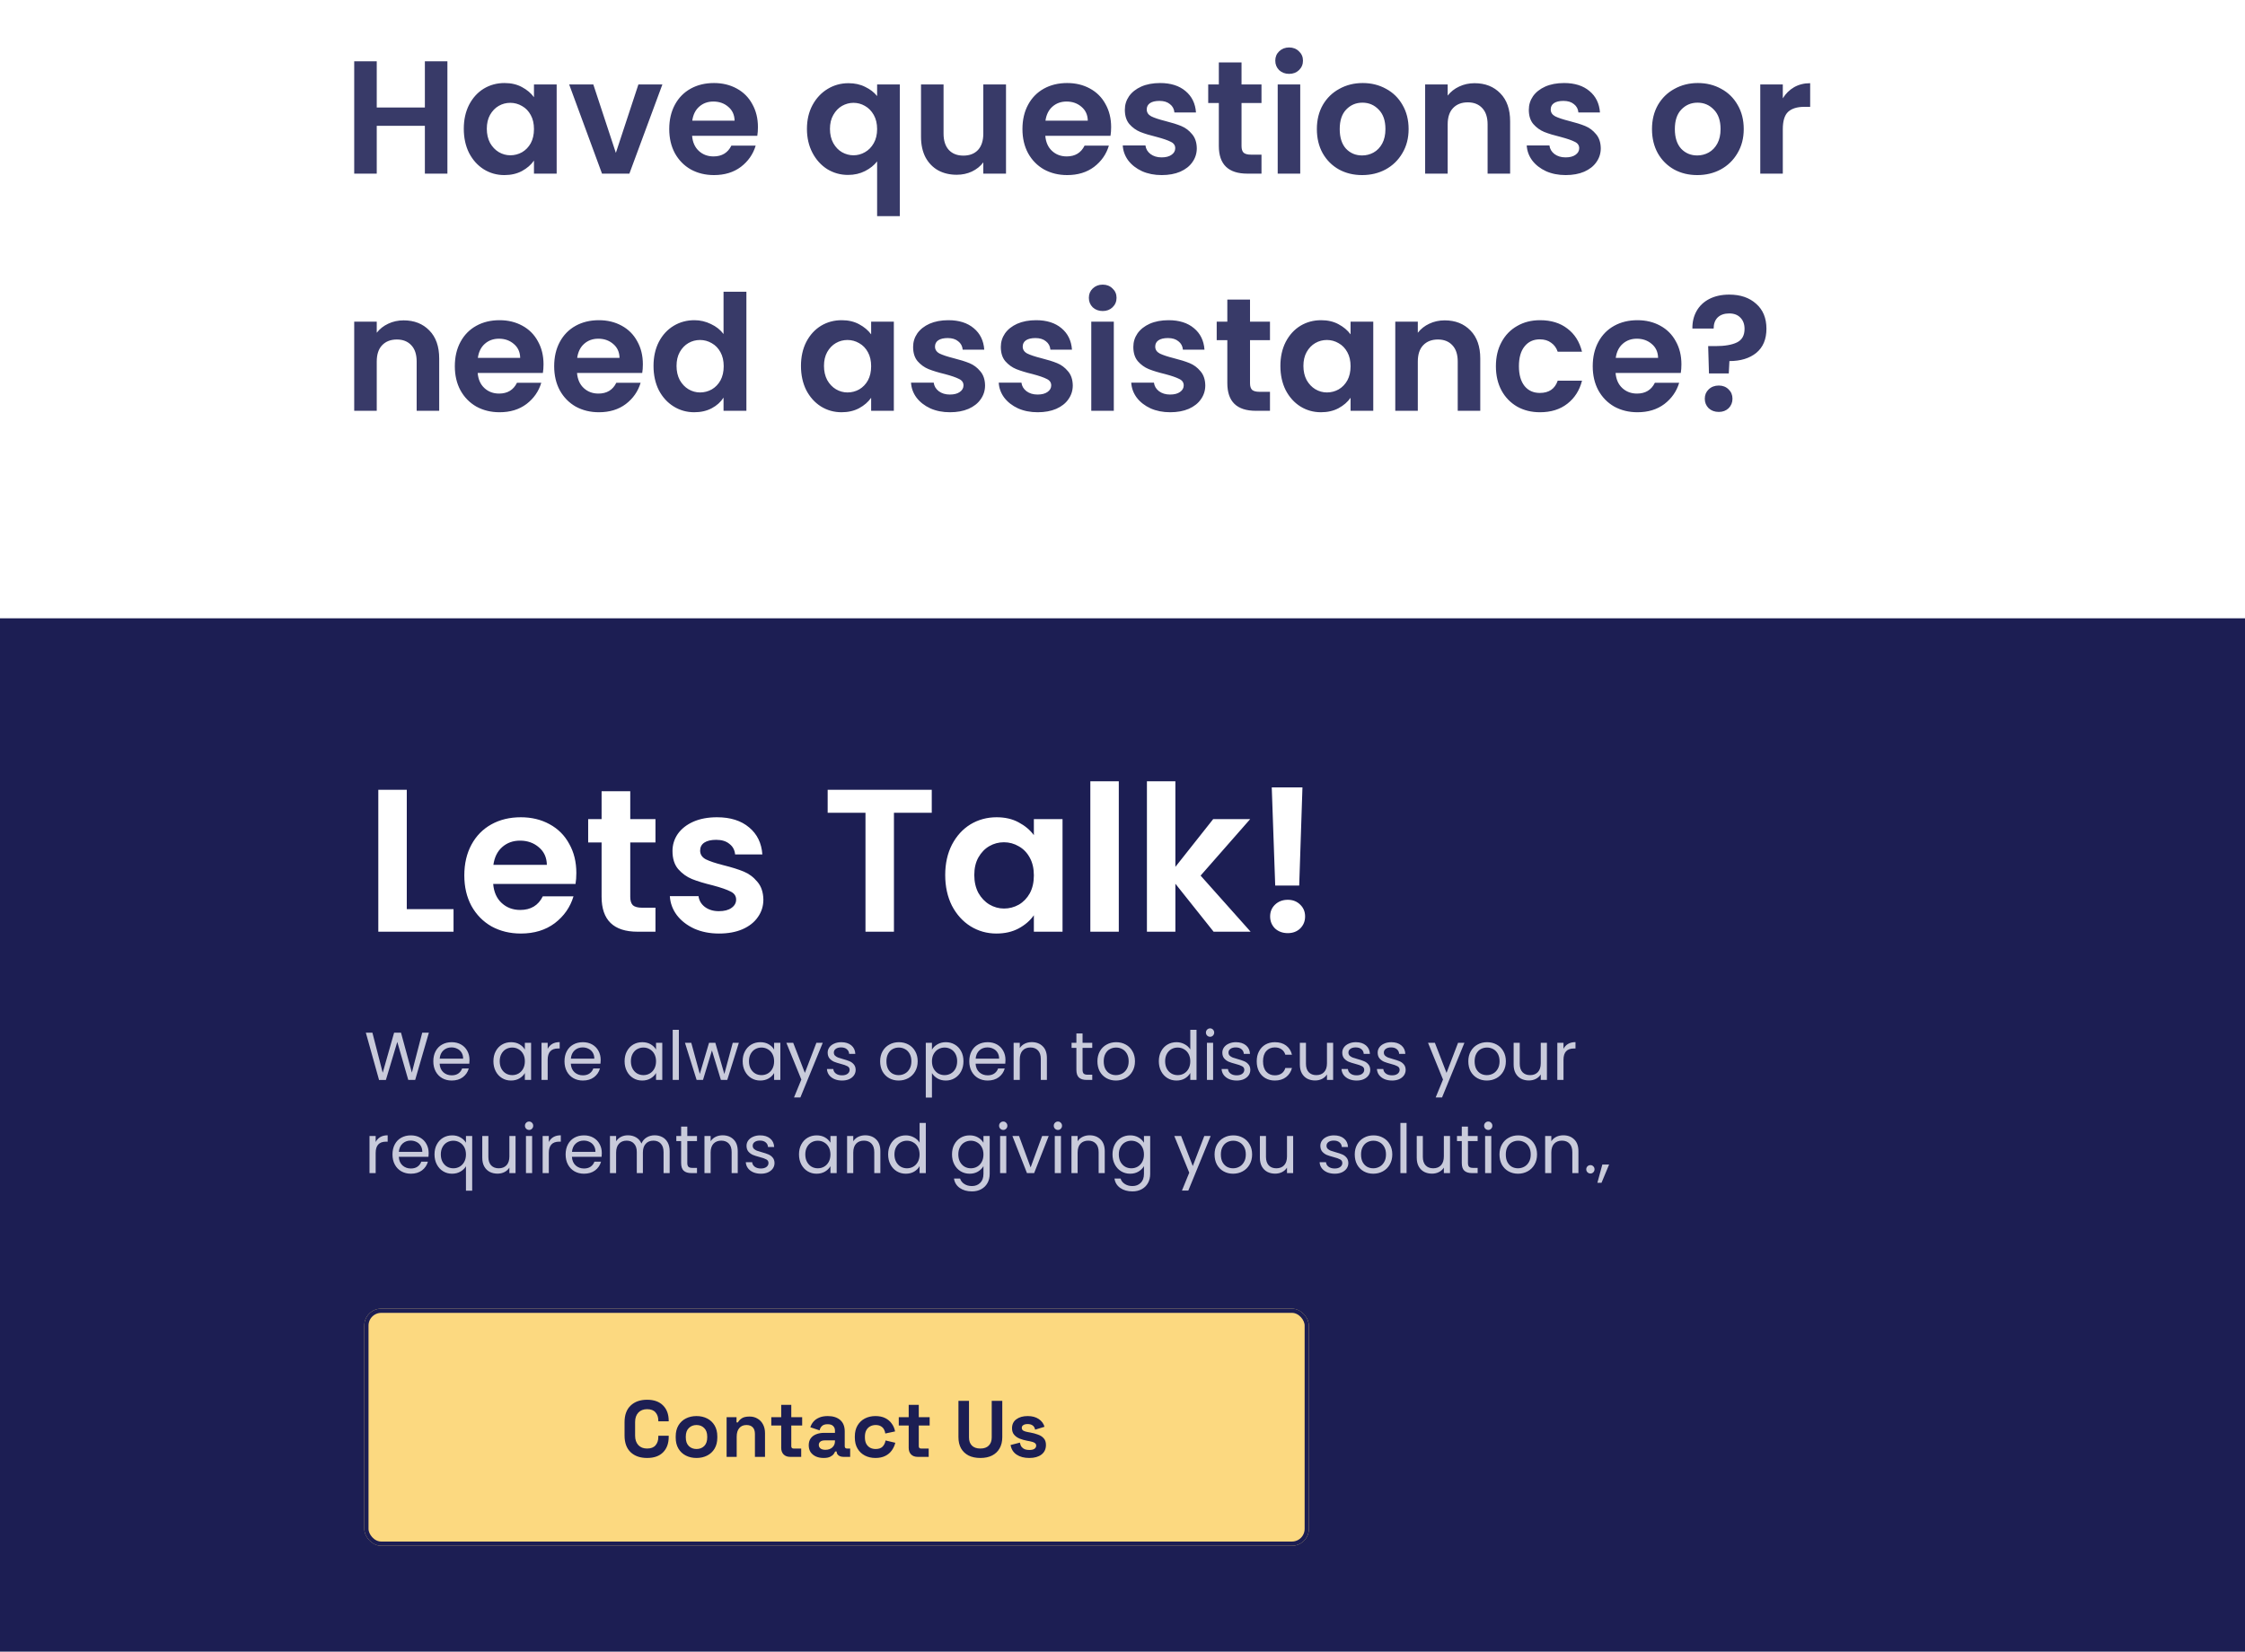<svg width="530" height="390" viewBox="0 0 530 390" fill="none" xmlns="http://www.w3.org/2000/svg">
<path d="M105.624 14.476V41H100.304V29.714H88.942V41H83.622V14.476H88.942V25.382H100.304V14.476H105.624ZM109.492 30.398C109.492 28.27 109.91 26.383 110.746 24.736C111.608 23.089 112.76 21.823 114.204 20.936C115.674 20.049 117.308 19.606 119.106 19.606C120.677 19.606 122.045 19.923 123.21 20.556C124.401 21.189 125.351 21.987 126.06 22.95V19.948H131.418V41H126.06V37.922C125.376 38.91 124.426 39.733 123.21 40.392C122.02 41.025 120.639 41.342 119.068 41.342C117.295 41.342 115.674 40.886 114.204 39.974C112.76 39.062 111.608 37.783 110.746 36.136C109.91 34.464 109.492 32.551 109.492 30.398ZM126.06 30.474C126.06 29.182 125.807 28.08 125.3 27.168C124.794 26.231 124.11 25.521 123.248 25.04C122.387 24.533 121.462 24.28 120.474 24.28C119.486 24.28 118.574 24.521 117.738 25.002C116.902 25.483 116.218 26.193 115.686 27.13C115.18 28.042 114.926 29.131 114.926 30.398C114.926 31.665 115.18 32.779 115.686 33.742C116.218 34.679 116.902 35.401 117.738 35.908C118.6 36.415 119.512 36.668 120.474 36.668C121.462 36.668 122.387 36.427 123.248 35.946C124.11 35.439 124.794 34.73 125.3 33.818C125.807 32.881 126.06 31.766 126.06 30.474ZM145.392 36.098L150.712 19.948H156.374L148.584 41H142.124L134.372 19.948H140.072L145.392 36.098ZM178.932 30.018C178.932 30.778 178.882 31.462 178.78 32.07H163.39C163.517 33.59 164.049 34.781 164.986 35.642C165.924 36.503 167.076 36.934 168.444 36.934C170.42 36.934 171.826 36.085 172.662 34.388H178.4C177.792 36.415 176.627 38.087 174.904 39.404C173.182 40.696 171.066 41.342 168.558 41.342C166.532 41.342 164.708 40.899 163.086 40.012C161.49 39.1 160.236 37.821 159.324 36.174C158.438 34.527 157.994 32.627 157.994 30.474C157.994 28.295 158.438 26.383 159.324 24.736C160.211 23.089 161.452 21.823 163.048 20.936C164.644 20.049 166.481 19.606 168.558 19.606C170.56 19.606 172.346 20.037 173.916 20.898C175.512 21.759 176.741 22.988 177.602 24.584C178.489 26.155 178.932 27.966 178.932 30.018ZM173.422 28.498C173.397 27.13 172.903 26.041 171.94 25.23C170.978 24.394 169.8 23.976 168.406 23.976C167.089 23.976 165.974 24.381 165.062 25.192C164.176 25.977 163.631 27.079 163.428 28.498H173.422ZM190.502 30.436C190.502 28.333 190.933 26.471 191.794 24.85C192.681 23.203 193.871 21.924 195.366 21.012C196.861 20.1 198.507 19.644 200.306 19.644C201.801 19.644 203.118 19.935 204.258 20.518C205.423 21.075 206.361 21.797 207.07 22.684V19.948H212.428V51.032H207.07V38.112C206.361 39.024 205.411 39.784 204.22 40.392C203.029 41 201.687 41.304 200.192 41.304C198.419 41.304 196.785 40.848 195.29 39.936C193.821 38.999 192.655 37.707 191.794 36.06C190.933 34.413 190.502 32.539 190.502 30.436ZM207.07 30.474C207.07 29.182 206.804 28.067 206.272 27.13C205.74 26.193 205.043 25.483 204.182 25.002C203.346 24.521 202.447 24.28 201.484 24.28C200.547 24.28 199.647 24.521 198.786 25.002C197.95 25.483 197.266 26.193 196.734 27.13C196.202 28.042 195.936 29.144 195.936 30.436C195.936 31.728 196.202 32.855 196.734 33.818C197.266 34.755 197.95 35.465 198.786 35.946C199.647 36.427 200.547 36.668 201.484 36.668C202.447 36.668 203.346 36.427 204.182 35.946C205.043 35.465 205.74 34.755 206.272 33.818C206.804 32.881 207.07 31.766 207.07 30.474ZM237.498 19.948V41H232.14V38.34C231.456 39.252 230.557 39.974 229.442 40.506C228.353 41.013 227.162 41.266 225.87 41.266C224.223 41.266 222.767 40.924 221.5 40.24C220.233 39.531 219.233 38.505 218.498 37.162C217.789 35.794 217.434 34.173 217.434 32.298V19.948H222.754V31.538C222.754 33.21 223.172 34.502 224.008 35.414C224.844 36.301 225.984 36.744 227.428 36.744C228.897 36.744 230.05 36.301 230.886 35.414C231.722 34.502 232.14 33.21 232.14 31.538V19.948H237.498ZM262.317 30.018C262.317 30.778 262.266 31.462 262.165 32.07H246.775C246.902 33.59 247.434 34.781 248.371 35.642C249.308 36.503 250.461 36.934 251.829 36.934C253.805 36.934 255.211 36.085 256.047 34.388H261.785C261.177 36.415 260.012 38.087 258.289 39.404C256.566 40.696 254.451 41.342 251.943 41.342C249.916 41.342 248.092 40.899 246.471 40.012C244.875 39.1 243.621 37.821 242.709 36.174C241.822 34.527 241.379 32.627 241.379 30.474C241.379 28.295 241.822 26.383 242.709 24.736C243.596 23.089 244.837 21.823 246.433 20.936C248.029 20.049 249.866 19.606 251.943 19.606C253.944 19.606 255.73 20.037 257.301 20.898C258.897 21.759 260.126 22.988 260.987 24.584C261.874 26.155 262.317 27.966 262.317 30.018ZM256.807 28.498C256.782 27.13 256.288 26.041 255.325 25.23C254.362 24.394 253.184 23.976 251.791 23.976C250.474 23.976 249.359 24.381 248.447 25.192C247.56 25.977 247.016 27.079 246.813 28.498H256.807ZM274.256 41.342C272.533 41.342 270.988 41.038 269.62 40.43C268.252 39.797 267.163 38.948 266.352 37.884C265.567 36.82 265.136 35.642 265.06 34.35H270.418C270.519 35.161 270.912 35.832 271.596 36.364C272.305 36.896 273.179 37.162 274.218 37.162C275.231 37.162 276.017 36.959 276.574 36.554C277.157 36.149 277.448 35.629 277.448 34.996C277.448 34.312 277.093 33.805 276.384 33.476C275.7 33.121 274.598 32.741 273.078 32.336C271.507 31.956 270.215 31.563 269.202 31.158C268.214 30.753 267.353 30.132 266.618 29.296C265.909 28.46 265.554 27.333 265.554 25.914C265.554 24.749 265.883 23.685 266.542 22.722C267.226 21.759 268.189 20.999 269.43 20.442C270.697 19.885 272.179 19.606 273.876 19.606C276.384 19.606 278.385 20.239 279.88 21.506C281.375 22.747 282.198 24.432 282.35 26.56H277.258C277.182 25.724 276.827 25.065 276.194 24.584C275.586 24.077 274.763 23.824 273.724 23.824C272.761 23.824 272.014 24.001 271.482 24.356C270.975 24.711 270.722 25.205 270.722 25.838C270.722 26.547 271.077 27.092 271.786 27.472C272.495 27.827 273.597 28.194 275.092 28.574C276.612 28.954 277.866 29.347 278.854 29.752C279.842 30.157 280.691 30.791 281.4 31.652C282.135 32.488 282.515 33.603 282.54 34.996C282.54 36.212 282.198 37.301 281.514 38.264C280.855 39.227 279.893 39.987 278.626 40.544C277.385 41.076 275.928 41.342 274.256 41.342ZM293.101 24.318V34.502C293.101 35.211 293.266 35.731 293.595 36.06C293.95 36.364 294.532 36.516 295.343 36.516H297.813V41H294.469C289.985 41 287.743 38.821 287.743 34.464V24.318H285.235V19.948H287.743V14.742H293.101V19.948H297.813V24.318H293.101ZM304.338 17.44C303.4 17.44 302.615 17.149 301.982 16.566C301.374 15.958 301.07 15.211 301.07 14.324C301.07 13.437 301.374 12.703 301.982 12.12C302.615 11.512 303.4 11.208 304.338 11.208C305.275 11.208 306.048 11.512 306.656 12.12C307.289 12.703 307.606 13.437 307.606 14.324C307.606 15.211 307.289 15.958 306.656 16.566C306.048 17.149 305.275 17.44 304.338 17.44ZM306.96 19.948V41H301.64V19.948H306.96ZM321.564 41.342C319.537 41.342 317.713 40.899 316.092 40.012C314.47 39.1 313.191 37.821 312.254 36.174C311.342 34.527 310.886 32.627 310.886 30.474C310.886 28.321 311.354 26.421 312.292 24.774C313.254 23.127 314.559 21.861 316.206 20.974C317.852 20.062 319.689 19.606 321.716 19.606C323.742 19.606 325.579 20.062 327.226 20.974C328.872 21.861 330.164 23.127 331.102 24.774C332.064 26.421 332.546 28.321 332.546 30.474C332.546 32.627 332.052 34.527 331.064 36.174C330.101 37.821 328.784 39.1 327.112 40.012C325.465 40.899 323.616 41.342 321.564 41.342ZM321.564 36.706C322.526 36.706 323.426 36.478 324.262 36.022C325.123 35.541 325.807 34.831 326.314 33.894C326.82 32.957 327.074 31.817 327.074 30.474C327.074 28.473 326.542 26.94 325.478 25.876C324.439 24.787 323.16 24.242 321.64 24.242C320.12 24.242 318.84 24.787 317.802 25.876C316.788 26.94 316.282 28.473 316.282 30.474C316.282 32.475 316.776 34.021 317.764 35.11C318.777 36.174 320.044 36.706 321.564 36.706ZM348.114 19.644C350.622 19.644 352.649 20.442 354.194 22.038C355.74 23.609 356.512 25.813 356.512 28.65V41H351.192V29.372C351.192 27.7 350.774 26.421 349.938 25.534C349.102 24.622 347.962 24.166 346.518 24.166C345.049 24.166 343.884 24.622 343.022 25.534C342.186 26.421 341.768 27.7 341.768 29.372V41H336.448V19.948H341.768V22.57C342.478 21.658 343.377 20.949 344.466 20.442C345.581 19.91 346.797 19.644 348.114 19.644ZM369.627 41.342C367.905 41.342 366.359 41.038 364.991 40.43C363.623 39.797 362.534 38.948 361.723 37.884C360.938 36.82 360.507 35.642 360.431 34.35H365.789C365.891 35.161 366.283 35.832 366.967 36.364C367.677 36.896 368.551 37.162 369.589 37.162C370.603 37.162 371.388 36.959 371.945 36.554C372.528 36.149 372.819 35.629 372.819 34.996C372.819 34.312 372.465 33.805 371.755 33.476C371.071 33.121 369.969 32.741 368.449 32.336C366.879 31.956 365.587 31.563 364.573 31.158C363.585 30.753 362.724 30.132 361.989 29.296C361.28 28.46 360.925 27.333 360.925 25.914C360.925 24.749 361.255 23.685 361.913 22.722C362.597 21.759 363.56 20.999 364.801 20.442C366.068 19.885 367.55 19.606 369.247 19.606C371.755 19.606 373.757 20.239 375.251 21.506C376.746 22.747 377.569 24.432 377.721 26.56H372.629C372.553 25.724 372.199 25.065 371.565 24.584C370.957 24.077 370.134 23.824 369.095 23.824C368.133 23.824 367.385 24.001 366.853 24.356C366.347 24.711 366.093 25.205 366.093 25.838C366.093 26.547 366.448 27.092 367.157 27.472C367.867 27.827 368.969 28.194 370.463 28.574C371.983 28.954 373.237 29.347 374.225 29.752C375.213 30.157 376.062 30.791 376.771 31.652C377.506 32.488 377.886 33.603 377.911 34.996C377.911 36.212 377.569 37.301 376.885 38.264C376.227 39.227 375.264 39.987 373.997 40.544C372.756 41.076 371.299 41.342 369.627 41.342ZM400.681 41.342C398.654 41.342 396.83 40.899 395.209 40.012C393.588 39.1 392.308 37.821 391.371 36.174C390.459 34.527 390.003 32.627 390.003 30.474C390.003 28.321 390.472 26.421 391.409 24.774C392.372 23.127 393.676 21.861 395.323 20.974C396.97 20.062 398.806 19.606 400.833 19.606C402.86 19.606 404.696 20.062 406.343 20.974C407.99 21.861 409.282 23.127 410.219 24.774C411.182 26.421 411.663 28.321 411.663 30.474C411.663 32.627 411.169 34.527 410.181 36.174C409.218 37.821 407.901 39.1 406.229 40.012C404.582 40.899 402.733 41.342 400.681 41.342ZM400.681 36.706C401.644 36.706 402.543 36.478 403.379 36.022C404.24 35.541 404.924 34.831 405.431 33.894C405.938 32.957 406.191 31.817 406.191 30.474C406.191 28.473 405.659 26.94 404.595 25.876C403.556 24.787 402.277 24.242 400.757 24.242C399.237 24.242 397.958 24.787 396.919 25.876C395.906 26.94 395.399 28.473 395.399 30.474C395.399 32.475 395.893 34.021 396.881 35.11C397.894 36.174 399.161 36.706 400.681 36.706ZM420.885 23.216C421.569 22.101 422.456 21.227 423.545 20.594C424.66 19.961 425.927 19.644 427.345 19.644V25.23H425.939C424.267 25.23 423.001 25.623 422.139 26.408C421.303 27.193 420.885 28.561 420.885 30.512V41H415.565V19.948H420.885V23.216ZM95.288 75.644C97.796 75.644 99.823 76.442 101.368 78.038C102.913 79.609 103.686 81.813 103.686 84.65V97H98.366V85.372C98.366 83.7 97.948 82.421 97.112 81.534C96.276 80.622 95.136 80.166 93.692 80.166C92.223 80.166 91.057 80.622 90.196 81.534C89.36 82.421 88.942 83.7 88.942 85.372V97H83.622V75.948H88.942V78.57C89.651 77.658 90.551 76.949 91.64 76.442C92.755 75.91 93.971 75.644 95.288 75.644ZM128.315 86.018C128.315 86.778 128.264 87.462 128.163 88.07H112.773C112.9 89.59 113.432 90.781 114.369 91.642C115.306 92.503 116.459 92.934 117.827 92.934C119.803 92.934 121.209 92.085 122.045 90.388H127.783C127.175 92.415 126.01 94.087 124.287 95.404C122.564 96.696 120.449 97.342 117.941 97.342C115.914 97.342 114.09 96.899 112.469 96.012C110.873 95.1 109.619 93.821 108.707 92.174C107.82 90.527 107.377 88.627 107.377 86.474C107.377 84.295 107.82 82.383 108.707 80.736C109.594 79.089 110.835 77.823 112.431 76.936C114.027 76.049 115.864 75.606 117.941 75.606C119.942 75.606 121.728 76.037 123.299 76.898C124.895 77.759 126.124 78.988 126.985 80.584C127.872 82.155 128.315 83.966 128.315 86.018ZM122.805 84.498C122.78 83.13 122.286 82.041 121.323 81.23C120.36 80.394 119.182 79.976 117.789 79.976C116.472 79.976 115.357 80.381 114.445 81.192C113.558 81.977 113.014 83.079 112.811 84.498H122.805ZM151.768 86.018C151.768 86.778 151.718 87.462 151.616 88.07H136.226C136.353 89.59 136.885 90.781 137.822 91.642C138.76 92.503 139.912 92.934 141.28 92.934C143.256 92.934 144.662 92.085 145.498 90.388H151.236C150.628 92.415 149.463 94.087 147.74 95.404C146.018 96.696 143.902 97.342 141.394 97.342C139.368 97.342 137.544 96.899 135.922 96.012C134.326 95.1 133.072 93.821 132.16 92.174C131.274 90.527 130.83 88.627 130.83 86.474C130.83 84.295 131.274 82.383 132.16 80.736C133.047 79.089 134.288 77.823 135.884 76.936C137.48 76.049 139.317 75.606 141.394 75.606C143.396 75.606 145.182 76.037 146.752 76.898C148.348 77.759 149.577 78.988 150.438 80.584C151.325 82.155 151.768 83.966 151.768 86.018ZM146.258 84.498C146.233 83.13 145.739 82.041 144.776 81.23C143.814 80.394 142.636 79.976 141.242 79.976C139.925 79.976 138.81 80.381 137.898 81.192C137.012 81.977 136.467 83.079 136.264 84.498H146.258ZM154.283 86.398C154.283 84.27 154.701 82.383 155.537 80.736C156.399 79.089 157.564 77.823 159.033 76.936C160.503 76.049 162.137 75.606 163.935 75.606C165.303 75.606 166.608 75.91 167.849 76.518C169.091 77.101 170.079 77.886 170.813 78.874V68.88H176.209V97H170.813V93.884C170.155 94.923 169.23 95.759 168.039 96.392C166.849 97.025 165.468 97.342 163.897 97.342C162.124 97.342 160.503 96.886 159.033 95.974C157.564 95.062 156.399 93.783 155.537 92.136C154.701 90.464 154.283 88.551 154.283 86.398ZM170.851 86.474C170.851 85.182 170.598 84.08 170.091 83.168C169.585 82.231 168.901 81.521 168.039 81.04C167.178 80.533 166.253 80.28 165.265 80.28C164.277 80.28 163.365 80.521 162.529 81.002C161.693 81.483 161.009 82.193 160.477 83.13C159.971 84.042 159.717 85.131 159.717 86.398C159.717 87.665 159.971 88.779 160.477 89.742C161.009 90.679 161.693 91.401 162.529 91.908C163.391 92.415 164.303 92.668 165.265 92.668C166.253 92.668 167.178 92.427 168.039 91.946C168.901 91.439 169.585 90.73 170.091 89.818C170.598 88.881 170.851 87.766 170.851 86.474ZM189.092 86.398C189.092 84.27 189.51 82.383 190.346 80.736C191.207 79.089 192.36 77.823 193.804 76.936C195.273 76.049 196.907 75.606 198.706 75.606C200.277 75.606 201.645 75.923 202.81 76.556C204.001 77.189 204.951 77.987 205.66 78.95V75.948H211.018V97H205.66V93.922C204.976 94.91 204.026 95.733 202.81 96.392C201.619 97.025 200.239 97.342 198.668 97.342C196.895 97.342 195.273 96.886 193.804 95.974C192.36 95.062 191.207 93.783 190.346 92.136C189.51 90.464 189.092 88.551 189.092 86.398ZM205.66 86.474C205.66 85.182 205.407 84.08 204.9 83.168C204.393 82.231 203.709 81.521 202.848 81.04C201.987 80.533 201.062 80.28 200.074 80.28C199.086 80.28 198.174 80.521 197.338 81.002C196.502 81.483 195.818 82.193 195.286 83.13C194.779 84.042 194.526 85.131 194.526 86.398C194.526 87.665 194.779 88.779 195.286 89.742C195.818 90.679 196.502 91.401 197.338 91.908C198.199 92.415 199.111 92.668 200.074 92.668C201.062 92.668 201.987 92.427 202.848 91.946C203.709 91.439 204.393 90.73 204.9 89.818C205.407 88.881 205.66 87.766 205.66 86.474ZM224.27 97.342C222.547 97.342 221.002 97.038 219.634 96.43C218.266 95.797 217.176 94.948 216.366 93.884C215.58 92.82 215.15 91.642 215.074 90.35H220.432C220.533 91.161 220.926 91.832 221.61 92.364C222.319 92.896 223.193 93.162 224.232 93.162C225.245 93.162 226.03 92.959 226.588 92.554C227.17 92.149 227.462 91.629 227.462 90.996C227.462 90.312 227.107 89.805 226.398 89.476C225.714 89.121 224.612 88.741 223.092 88.336C221.521 87.956 220.229 87.563 219.216 87.158C218.228 86.753 217.366 86.132 216.632 85.296C215.922 84.46 215.568 83.333 215.568 81.914C215.568 80.749 215.897 79.685 216.556 78.722C217.24 77.759 218.202 76.999 219.444 76.442C220.71 75.885 222.192 75.606 223.89 75.606C226.398 75.606 228.399 76.239 229.894 77.506C231.388 78.747 232.212 80.432 232.364 82.56H227.272C227.196 81.724 226.841 81.065 226.208 80.584C225.6 80.077 224.776 79.824 223.738 79.824C222.775 79.824 222.028 80.001 221.496 80.356C220.989 80.711 220.736 81.205 220.736 81.838C220.736 82.547 221.09 83.092 221.8 83.472C222.509 83.827 223.611 84.194 225.106 84.574C226.626 84.954 227.88 85.347 228.868 85.752C229.856 86.157 230.704 86.791 231.414 87.652C232.148 88.488 232.528 89.603 232.554 90.996C232.554 92.212 232.212 93.301 231.528 94.264C230.869 95.227 229.906 95.987 228.64 96.544C227.398 97.076 225.942 97.342 224.27 97.342ZM244.977 97.342C243.254 97.342 241.709 97.038 240.341 96.43C238.973 95.797 237.883 94.948 237.073 93.884C236.287 92.82 235.857 91.642 235.781 90.35H241.139C241.24 91.161 241.633 91.832 242.317 92.364C243.026 92.896 243.9 93.162 244.939 93.162C245.952 93.162 246.737 92.959 247.295 92.554C247.877 92.149 248.169 91.629 248.169 90.996C248.169 90.312 247.814 89.805 247.105 89.476C246.421 89.121 245.319 88.741 243.799 88.336C242.228 87.956 240.936 87.563 239.923 87.158C238.935 86.753 238.073 86.132 237.339 85.296C236.629 84.46 236.275 83.333 236.275 81.914C236.275 80.749 236.604 79.685 237.263 78.722C237.947 77.759 238.909 76.999 240.151 76.442C241.417 75.885 242.899 75.606 244.597 75.606C247.105 75.606 249.106 76.239 250.601 77.506C252.095 78.747 252.919 80.432 253.071 82.56H247.979C247.903 81.724 247.548 81.065 246.915 80.584C246.307 80.077 245.483 79.824 244.445 79.824C243.482 79.824 242.735 80.001 242.203 80.356C241.696 80.711 241.443 81.205 241.443 81.838C241.443 82.547 241.797 83.092 242.507 83.472C243.216 83.827 244.318 84.194 245.813 84.574C247.333 84.954 248.587 85.347 249.575 85.752C250.563 86.157 251.411 86.791 252.121 87.652C252.855 88.488 253.235 89.603 253.261 90.996C253.261 92.212 252.919 93.301 252.235 94.264C251.576 95.227 250.613 95.987 249.347 96.544C248.105 97.076 246.649 97.342 244.977 97.342ZM260.326 73.44C259.389 73.44 258.603 73.149 257.97 72.566C257.362 71.958 257.058 71.211 257.058 70.324C257.058 69.437 257.362 68.703 257.97 68.12C258.603 67.512 259.389 67.208 260.326 67.208C261.263 67.208 262.036 67.512 262.644 68.12C263.277 68.703 263.594 69.437 263.594 70.324C263.594 71.211 263.277 71.958 262.644 72.566C262.036 73.149 261.263 73.44 260.326 73.44ZM262.948 75.948V97H257.628V75.948H262.948ZM276.26 97.342C274.537 97.342 272.992 97.038 271.624 96.43C270.256 95.797 269.167 94.948 268.356 93.884C267.571 92.82 267.14 91.642 267.064 90.35H272.422C272.523 91.161 272.916 91.832 273.6 92.364C274.309 92.896 275.183 93.162 276.222 93.162C277.235 93.162 278.021 92.959 278.578 92.554C279.161 92.149 279.452 91.629 279.452 90.996C279.452 90.312 279.097 89.805 278.388 89.476C277.704 89.121 276.602 88.741 275.082 88.336C273.511 87.956 272.219 87.563 271.206 87.158C270.218 86.753 269.357 86.132 268.622 85.296C267.913 84.46 267.558 83.333 267.558 81.914C267.558 80.749 267.887 79.685 268.546 78.722C269.23 77.759 270.193 76.999 271.434 76.442C272.701 75.885 274.183 75.606 275.88 75.606C278.388 75.606 280.389 76.239 281.884 77.506C283.379 78.747 284.202 80.432 284.354 82.56H279.262C279.186 81.724 278.831 81.065 278.198 80.584C277.59 80.077 276.767 79.824 275.728 79.824C274.765 79.824 274.018 80.001 273.486 80.356C272.979 80.711 272.726 81.205 272.726 81.838C272.726 82.547 273.081 83.092 273.79 83.472C274.499 83.827 275.601 84.194 277.096 84.574C278.616 84.954 279.87 85.347 280.858 85.752C281.846 86.157 282.695 86.791 283.404 87.652C284.139 88.488 284.519 89.603 284.544 90.996C284.544 92.212 284.202 93.301 283.518 94.264C282.859 95.227 281.897 95.987 280.63 96.544C279.389 97.076 277.932 97.342 276.26 97.342ZM295.105 80.318V90.502C295.105 91.211 295.27 91.731 295.599 92.06C295.954 92.364 296.536 92.516 297.347 92.516H299.817V97H296.473C291.989 97 289.747 94.821 289.747 90.464V80.318H287.239V75.948H289.747V70.742H295.105V75.948H299.817V80.318H295.105ZM302.275 86.398C302.275 84.27 302.693 82.383 303.529 80.736C304.391 79.089 305.543 77.823 306.987 76.936C308.457 76.049 310.091 75.606 311.889 75.606C313.46 75.606 314.828 75.923 315.993 76.556C317.184 77.189 318.134 77.987 318.843 78.95V75.948H324.201V97H318.843V93.922C318.159 94.91 317.209 95.733 315.993 96.392C314.803 97.025 313.422 97.342 311.851 97.342C310.078 97.342 308.457 96.886 306.987 95.974C305.543 95.062 304.391 93.783 303.529 92.136C302.693 90.464 302.275 88.551 302.275 86.398ZM318.843 86.474C318.843 85.182 318.59 84.08 318.083 83.168C317.577 82.231 316.893 81.521 316.031 81.04C315.17 80.533 314.245 80.28 313.257 80.28C312.269 80.28 311.357 80.521 310.521 81.002C309.685 81.483 309.001 82.193 308.469 83.13C307.963 84.042 307.709 85.131 307.709 86.398C307.709 87.665 307.963 88.779 308.469 89.742C309.001 90.679 309.685 91.401 310.521 91.908C311.383 92.415 312.295 92.668 313.257 92.668C314.245 92.668 315.17 92.427 316.031 91.946C316.893 91.439 317.577 90.73 318.083 89.818C318.59 88.881 318.843 87.766 318.843 86.474ZM341.063 75.644C343.571 75.644 345.598 76.442 347.143 78.038C348.689 79.609 349.461 81.813 349.461 84.65V97H344.141V85.372C344.141 83.7 343.723 82.421 342.887 81.534C342.051 80.622 340.911 80.166 339.467 80.166C337.998 80.166 336.833 80.622 335.971 81.534C335.135 82.421 334.717 83.7 334.717 85.372V97H329.397V75.948H334.717V78.57C335.427 77.658 336.326 76.949 337.415 76.442C338.53 75.91 339.746 75.644 341.063 75.644ZM353.152 86.474C353.152 84.295 353.596 82.395 354.482 80.774C355.369 79.127 356.598 77.861 358.168 76.974C359.739 76.062 361.538 75.606 363.564 75.606C366.174 75.606 368.327 76.265 370.024 77.582C371.747 78.874 372.9 80.698 373.482 83.054H367.744C367.44 82.142 366.921 81.433 366.186 80.926C365.477 80.394 364.59 80.128 363.526 80.128C362.006 80.128 360.803 80.685 359.916 81.8C359.03 82.889 358.586 84.447 358.586 86.474C358.586 88.475 359.03 90.033 359.916 91.148C360.803 92.237 362.006 92.782 363.526 92.782C365.68 92.782 367.086 91.819 367.744 89.894H373.482C372.9 92.174 371.747 93.985 370.024 95.328C368.302 96.671 366.148 97.342 363.564 97.342C361.538 97.342 359.739 96.899 358.168 96.012C356.598 95.1 355.369 93.833 354.482 92.212C353.596 90.565 353.152 88.653 353.152 86.474ZM396.95 86.018C396.95 86.778 396.899 87.462 396.798 88.07H381.408C381.534 89.59 382.066 90.781 383.004 91.642C383.941 92.503 385.094 92.934 386.462 92.934C388.438 92.934 389.844 92.085 390.68 90.388H396.418C395.81 92.415 394.644 94.087 392.922 95.404C391.199 96.696 389.084 97.342 386.576 97.342C384.549 97.342 382.725 96.899 381.104 96.012C379.508 95.1 378.254 93.821 377.342 92.174C376.455 90.527 376.012 88.627 376.012 86.474C376.012 84.295 376.455 82.383 377.342 80.736C378.228 79.089 379.47 77.823 381.066 76.936C382.662 76.049 384.498 75.606 386.576 75.606C388.577 75.606 390.363 76.037 391.934 76.898C393.53 77.759 394.758 78.988 395.62 80.584C396.506 82.155 396.95 83.966 396.95 86.018ZM391.44 84.498C391.414 83.13 390.92 82.041 389.958 81.23C388.995 80.394 387.817 79.976 386.424 79.976C385.106 79.976 383.992 80.381 383.08 81.192C382.193 81.977 381.648 83.079 381.446 84.498H391.44ZM408.243 69.564C410.878 69.564 412.993 70.286 414.589 71.73C416.21 73.149 417.021 75.112 417.021 77.62C417.021 80.103 416.223 82.003 414.627 83.32C413.031 84.612 410.916 85.258 408.281 85.258L408.129 88.184H403.455L403.265 81.724H404.975C407.179 81.724 408.876 81.433 410.067 80.85C411.258 80.267 411.853 79.203 411.853 77.658C411.853 76.543 411.524 75.657 410.865 74.998C410.232 74.339 409.358 74.01 408.243 74.01C407.078 74.01 406.166 74.327 405.507 74.96C404.874 75.593 404.557 76.467 404.557 77.582H399.541C399.516 76.037 399.845 74.656 400.529 73.44C401.213 72.224 402.214 71.274 403.531 70.59C404.874 69.906 406.444 69.564 408.243 69.564ZM405.773 97.266C404.81 97.266 404.012 96.975 403.379 96.392C402.771 95.784 402.467 95.037 402.467 94.15C402.467 93.263 402.771 92.529 403.379 91.946C404.012 91.338 404.81 91.034 405.773 91.034C406.71 91.034 407.483 91.338 408.091 91.946C408.699 92.529 409.003 93.263 409.003 94.15C409.003 95.037 408.699 95.784 408.091 96.392C407.483 96.975 406.71 97.266 405.773 97.266Z" fill="#383A68"/>
<rect y="146" width="530" height="244" fill="#1C1E53"/>
<path opacity="0.8" d="M101.248 243.848L98.016 255H96.384L93.792 246.024L91.104 255L89.488 255.016L86.368 243.848H87.92L90.352 253.304L93.04 243.848H94.672L97.232 253.272L99.68 243.848H101.248ZM110.841 250.28C110.841 250.557 110.825 250.851 110.793 251.16H103.785C103.839 252.024 104.132 252.701 104.665 253.192C105.209 253.672 105.865 253.912 106.633 253.912C107.263 253.912 107.785 253.768 108.201 253.48C108.628 253.181 108.927 252.787 109.097 252.296H110.665C110.431 253.139 109.961 253.827 109.257 254.36C108.553 254.883 107.679 255.144 106.633 255.144C105.801 255.144 105.055 254.957 104.393 254.584C103.743 254.211 103.231 253.683 102.857 253C102.484 252.307 102.297 251.507 102.297 250.6C102.297 249.693 102.479 248.899 102.841 248.216C103.204 247.533 103.711 247.011 104.361 246.648C105.023 246.275 105.78 246.088 106.633 246.088C107.465 246.088 108.201 246.269 108.841 246.632C109.481 246.995 109.972 247.496 110.313 248.136C110.665 248.765 110.841 249.48 110.841 250.28ZM109.337 249.976C109.337 249.421 109.215 248.947 108.969 248.552C108.724 248.147 108.388 247.843 107.961 247.64C107.545 247.427 107.081 247.32 106.569 247.32C105.833 247.32 105.204 247.555 104.681 248.024C104.169 248.493 103.876 249.144 103.801 249.976H109.337ZM116.485 250.584C116.485 249.688 116.666 248.904 117.029 248.232C117.392 247.549 117.888 247.021 118.517 246.648C119.157 246.275 119.866 246.088 120.645 246.088C121.413 246.088 122.08 246.253 122.645 246.584C123.21 246.915 123.632 247.331 123.909 247.832V246.232H125.381V255H123.909V253.368C123.621 253.88 123.189 254.307 122.613 254.648C122.048 254.979 121.386 255.144 120.629 255.144C119.85 255.144 119.146 254.952 118.517 254.568C117.888 254.184 117.392 253.645 117.029 252.952C116.666 252.259 116.485 251.469 116.485 250.584ZM123.909 250.6C123.909 249.939 123.776 249.363 123.509 248.872C123.242 248.381 122.88 248.008 122.421 247.752C121.973 247.485 121.477 247.352 120.933 247.352C120.389 247.352 119.893 247.48 119.445 247.736C118.997 247.992 118.64 248.365 118.373 248.856C118.106 249.347 117.973 249.923 117.973 250.584C117.973 251.256 118.106 251.843 118.373 252.344C118.64 252.835 118.997 253.213 119.445 253.48C119.893 253.736 120.389 253.864 120.933 253.864C121.477 253.864 121.973 253.736 122.421 253.48C122.88 253.213 123.242 252.835 123.509 252.344C123.776 251.843 123.909 251.261 123.909 250.6ZM129.297 247.656C129.553 247.155 129.916 246.765 130.385 246.488C130.865 246.211 131.447 246.072 132.129 246.072V247.576H131.745C130.113 247.576 129.297 248.461 129.297 250.232V255H127.841V246.232H129.297V247.656ZM141.81 250.28C141.81 250.557 141.794 250.851 141.762 251.16H134.754C134.807 252.024 135.101 252.701 135.634 253.192C136.178 253.672 136.834 253.912 137.602 253.912C138.231 253.912 138.754 253.768 139.17 253.48C139.597 253.181 139.895 252.787 140.066 252.296H141.634C141.399 253.139 140.93 253.827 140.226 254.36C139.522 254.883 138.647 255.144 137.602 255.144C136.77 255.144 136.023 254.957 135.362 254.584C134.711 254.211 134.199 253.683 133.826 253C133.453 252.307 133.266 251.507 133.266 250.6C133.266 249.693 133.447 248.899 133.81 248.216C134.173 247.533 134.679 247.011 135.33 246.648C135.991 246.275 136.749 246.088 137.602 246.088C138.434 246.088 139.17 246.269 139.81 246.632C140.45 246.995 140.941 247.496 141.282 248.136C141.634 248.765 141.81 249.48 141.81 250.28ZM140.306 249.976C140.306 249.421 140.183 248.947 139.938 248.552C139.693 248.147 139.357 247.843 138.93 247.64C138.514 247.427 138.05 247.32 137.538 247.32C136.802 247.32 136.173 247.555 135.65 248.024C135.138 248.493 134.845 249.144 134.77 249.976H140.306ZM147.454 250.584C147.454 249.688 147.635 248.904 147.998 248.232C148.36 247.549 148.856 247.021 149.486 246.648C150.126 246.275 150.835 246.088 151.614 246.088C152.382 246.088 153.048 246.253 153.614 246.584C154.179 246.915 154.6 247.331 154.878 247.832V246.232H156.35V255H154.878V253.368C154.59 253.88 154.158 254.307 153.582 254.648C153.016 254.979 152.355 255.144 151.598 255.144C150.819 255.144 150.115 254.952 149.486 254.568C148.856 254.184 148.36 253.645 147.998 252.952C147.635 252.259 147.454 251.469 147.454 250.584ZM154.878 250.6C154.878 249.939 154.744 249.363 154.478 248.872C154.211 248.381 153.848 248.008 153.39 247.752C152.942 247.485 152.446 247.352 151.902 247.352C151.358 247.352 150.862 247.48 150.414 247.736C149.966 247.992 149.608 248.365 149.342 248.856C149.075 249.347 148.942 249.923 148.942 250.584C148.942 251.256 149.075 251.843 149.342 252.344C149.608 252.835 149.966 253.213 150.414 253.48C150.862 253.736 151.358 253.864 151.902 253.864C152.446 253.864 152.942 253.736 153.39 253.48C153.848 253.213 154.211 252.835 154.478 252.344C154.744 251.843 154.878 251.261 154.878 250.6ZM160.266 243.16V255H158.81V243.16H160.266ZM174.428 246.232L171.692 255H170.188L168.076 248.04L165.964 255H164.46L161.708 246.232H163.196L165.212 253.592L167.388 246.232H168.876L171.004 253.608L172.988 246.232H174.428ZM175.329 250.584C175.329 249.688 175.51 248.904 175.873 248.232C176.235 247.549 176.731 247.021 177.361 246.648C178.001 246.275 178.71 246.088 179.489 246.088C180.257 246.088 180.923 246.253 181.489 246.584C182.054 246.915 182.475 247.331 182.753 247.832V246.232H184.225V255H182.753V253.368C182.465 253.88 182.033 254.307 181.457 254.648C180.891 254.979 180.23 255.144 179.473 255.144C178.694 255.144 177.99 254.952 177.361 254.568C176.731 254.184 176.235 253.645 175.873 252.952C175.51 252.259 175.329 251.469 175.329 250.584ZM182.753 250.6C182.753 249.939 182.619 249.363 182.353 248.872C182.086 248.381 181.723 248.008 181.265 247.752C180.817 247.485 180.321 247.352 179.777 247.352C179.233 247.352 178.737 247.48 178.289 247.736C177.841 247.992 177.483 248.365 177.217 248.856C176.95 249.347 176.817 249.923 176.817 250.584C176.817 251.256 176.95 251.843 177.217 252.344C177.483 252.835 177.841 253.213 178.289 253.48C178.737 253.736 179.233 253.864 179.777 253.864C180.321 253.864 180.817 253.736 181.265 253.48C181.723 253.213 182.086 252.835 182.353 252.344C182.619 251.843 182.753 251.261 182.753 250.6ZM194.237 246.232L188.957 259.128H187.453L189.181 254.904L185.645 246.232H187.261L190.013 253.336L192.733 246.232H194.237ZM198.805 255.144C198.133 255.144 197.53 255.032 196.997 254.808C196.463 254.573 196.042 254.253 195.733 253.848C195.423 253.432 195.253 252.957 195.221 252.424H196.725C196.767 252.861 196.97 253.219 197.333 253.496C197.706 253.773 198.191 253.912 198.789 253.912C199.343 253.912 199.781 253.789 200.101 253.544C200.421 253.299 200.581 252.989 200.581 252.616C200.581 252.232 200.41 251.949 200.069 251.768C199.727 251.576 199.199 251.389 198.485 251.208C197.834 251.037 197.301 250.867 196.885 250.696C196.479 250.515 196.127 250.253 195.829 249.912C195.541 249.56 195.397 249.101 195.397 248.536C195.397 248.088 195.53 247.677 195.797 247.304C196.063 246.931 196.442 246.637 196.933 246.424C197.423 246.2 197.983 246.088 198.613 246.088C199.583 246.088 200.367 246.333 200.965 246.824C201.562 247.315 201.882 247.987 201.925 248.84H200.469C200.437 248.381 200.25 248.013 199.909 247.736C199.578 247.459 199.13 247.32 198.565 247.32C198.042 247.32 197.626 247.432 197.317 247.656C197.007 247.88 196.853 248.173 196.853 248.536C196.853 248.824 196.943 249.064 197.125 249.256C197.317 249.437 197.551 249.587 197.829 249.704C198.117 249.811 198.511 249.933 199.013 250.072C199.642 250.243 200.154 250.413 200.549 250.584C200.943 250.744 201.279 250.989 201.557 251.32C201.845 251.651 201.994 252.083 202.005 252.616C202.005 253.096 201.871 253.528 201.605 253.912C201.338 254.296 200.959 254.6 200.469 254.824C199.989 255.037 199.434 255.144 198.805 255.144ZM212.15 255.144C211.328 255.144 210.582 254.957 209.91 254.584C209.248 254.211 208.726 253.683 208.342 253C207.968 252.307 207.782 251.507 207.782 250.6C207.782 249.704 207.974 248.915 208.358 248.232C208.752 247.539 209.286 247.011 209.958 246.648C210.63 246.275 211.382 246.088 212.214 246.088C213.046 246.088 213.798 246.275 214.47 246.648C215.142 247.011 215.67 247.533 216.054 248.216C216.448 248.899 216.646 249.693 216.646 250.6C216.646 251.507 216.443 252.307 216.038 253C215.643 253.683 215.104 254.211 214.422 254.584C213.739 254.957 212.982 255.144 212.15 255.144ZM212.15 253.864C212.672 253.864 213.163 253.741 213.622 253.496C214.08 253.251 214.448 252.883 214.726 252.392C215.014 251.901 215.158 251.304 215.158 250.6C215.158 249.896 215.019 249.299 214.742 248.808C214.464 248.317 214.102 247.955 213.654 247.72C213.206 247.475 212.72 247.352 212.198 247.352C211.664 247.352 211.174 247.475 210.726 247.72C210.288 247.955 209.936 248.317 209.67 248.808C209.403 249.299 209.27 249.896 209.27 250.6C209.27 251.315 209.398 251.917 209.654 252.408C209.92 252.899 210.272 253.267 210.71 253.512C211.147 253.747 211.627 253.864 212.15 253.864ZM220.016 247.848C220.304 247.347 220.731 246.931 221.296 246.6C221.872 246.259 222.539 246.088 223.296 246.088C224.075 246.088 224.779 246.275 225.408 246.648C226.048 247.021 226.549 247.549 226.912 248.232C227.275 248.904 227.456 249.688 227.456 250.584C227.456 251.469 227.275 252.259 226.912 252.952C226.549 253.645 226.048 254.184 225.408 254.568C224.779 254.952 224.075 255.144 223.296 255.144C222.549 255.144 221.888 254.979 221.312 254.648C220.747 254.307 220.315 253.885 220.016 253.384V259.16H218.56V246.232H220.016V247.848ZM225.968 250.584C225.968 249.923 225.835 249.347 225.568 248.856C225.301 248.365 224.939 247.992 224.48 247.736C224.032 247.48 223.536 247.352 222.992 247.352C222.459 247.352 221.963 247.485 221.504 247.752C221.056 248.008 220.693 248.387 220.416 248.888C220.149 249.379 220.016 249.949 220.016 250.6C220.016 251.261 220.149 251.843 220.416 252.344C220.693 252.835 221.056 253.213 221.504 253.48C221.963 253.736 222.459 253.864 222.992 253.864C223.536 253.864 224.032 253.736 224.48 253.48C224.939 253.213 225.301 252.835 225.568 252.344C225.835 251.843 225.968 251.256 225.968 250.584ZM237.373 250.28C237.373 250.557 237.357 250.851 237.325 251.16H230.317C230.37 252.024 230.663 252.701 231.197 253.192C231.741 253.672 232.397 253.912 233.165 253.912C233.794 253.912 234.317 253.768 234.733 253.48C235.159 253.181 235.458 252.787 235.629 252.296H237.197C236.962 253.139 236.493 253.827 235.789 254.36C235.085 254.883 234.21 255.144 233.165 255.144C232.333 255.144 231.586 254.957 230.925 254.584C230.274 254.211 229.762 253.683 229.389 253C229.015 252.307 228.829 251.507 228.829 250.6C228.829 249.693 229.01 248.899 229.373 248.216C229.735 247.533 230.242 247.011 230.893 246.648C231.554 246.275 232.311 246.088 233.165 246.088C233.997 246.088 234.733 246.269 235.373 246.632C236.013 246.995 236.503 247.496 236.845 248.136C237.197 248.765 237.373 249.48 237.373 250.28ZM235.869 249.976C235.869 249.421 235.746 248.947 235.501 248.552C235.255 248.147 234.919 247.843 234.493 247.64C234.077 247.427 233.613 247.32 233.101 247.32C232.365 247.32 231.735 247.555 231.213 248.024C230.701 248.493 230.407 249.144 230.333 249.976H235.869ZM243.567 246.072C244.633 246.072 245.497 246.397 246.159 247.048C246.82 247.688 247.151 248.616 247.151 249.832V255H245.711V250.04C245.711 249.165 245.492 248.499 245.055 248.04C244.617 247.571 244.02 247.336 243.263 247.336C242.495 247.336 241.881 247.576 241.423 248.056C240.975 248.536 240.751 249.235 240.751 250.152V255H239.295V246.232H240.751V247.48C241.039 247.032 241.428 246.685 241.919 246.44C242.42 246.195 242.969 246.072 243.567 246.072ZM255.571 247.432V252.6C255.571 253.027 255.661 253.331 255.843 253.512C256.024 253.683 256.339 253.768 256.786 253.768H257.859V255H256.547C255.736 255 255.128 254.813 254.723 254.44C254.317 254.067 254.115 253.453 254.115 252.6V247.432H252.979V246.232H254.115V244.024H255.571V246.232H257.859V247.432H255.571ZM263.447 255.144C262.625 255.144 261.879 254.957 261.207 254.584C260.545 254.211 260.023 253.683 259.639 253C259.265 252.307 259.079 251.507 259.079 250.6C259.079 249.704 259.271 248.915 259.655 248.232C260.049 247.539 260.583 247.011 261.255 246.648C261.927 246.275 262.679 246.088 263.511 246.088C264.343 246.088 265.095 246.275 265.767 246.648C266.439 247.011 266.967 247.533 267.351 248.216C267.745 248.899 267.943 249.693 267.943 250.6C267.943 251.507 267.74 252.307 267.335 253C266.94 253.683 266.401 254.211 265.719 254.584C265.036 254.957 264.279 255.144 263.447 255.144ZM263.447 253.864C263.969 253.864 264.46 253.741 264.919 253.496C265.377 253.251 265.745 252.883 266.023 252.392C266.311 251.901 266.455 251.304 266.455 250.6C266.455 249.896 266.316 249.299 266.039 248.808C265.761 248.317 265.399 247.955 264.951 247.72C264.503 247.475 264.017 247.352 263.495 247.352C262.961 247.352 262.471 247.475 262.023 247.72C261.585 247.955 261.233 248.317 260.967 248.808C260.7 249.299 260.567 249.896 260.567 250.6C260.567 251.315 260.695 251.917 260.951 252.408C261.217 252.899 261.569 253.267 262.007 253.512C262.444 253.747 262.924 253.864 263.447 253.864ZM273.579 250.584C273.579 249.688 273.76 248.904 274.123 248.232C274.485 247.549 274.981 247.021 275.611 246.648C276.251 246.275 276.965 246.088 277.755 246.088C278.437 246.088 279.072 246.248 279.659 246.568C280.245 246.877 280.693 247.288 281.003 247.8V243.16H282.475V255H281.003V253.352C280.715 253.875 280.288 254.307 279.723 254.648C279.157 254.979 278.496 255.144 277.739 255.144C276.96 255.144 276.251 254.952 275.611 254.568C274.981 254.184 274.485 253.645 274.123 252.952C273.76 252.259 273.579 251.469 273.579 250.584ZM281.003 250.6C281.003 249.939 280.869 249.363 280.603 248.872C280.336 248.381 279.973 248.008 279.515 247.752C279.067 247.485 278.571 247.352 278.027 247.352C277.483 247.352 276.987 247.48 276.539 247.736C276.091 247.992 275.733 248.365 275.467 248.856C275.2 249.347 275.067 249.923 275.067 250.584C275.067 251.256 275.2 251.843 275.467 252.344C275.733 252.835 276.091 253.213 276.539 253.48C276.987 253.736 277.483 253.864 278.027 253.864C278.571 253.864 279.067 253.736 279.515 253.48C279.973 253.213 280.336 252.835 280.603 252.344C280.869 251.843 281.003 251.261 281.003 250.6ZM285.687 244.808C285.41 244.808 285.175 244.712 284.983 244.52C284.791 244.328 284.695 244.093 284.695 243.816C284.695 243.539 284.791 243.304 284.983 243.112C285.175 242.92 285.41 242.824 285.687 242.824C285.954 242.824 286.178 242.92 286.359 243.112C286.551 243.304 286.647 243.539 286.647 243.816C286.647 244.093 286.551 244.328 286.359 244.52C286.178 244.712 285.954 244.808 285.687 244.808ZM286.391 246.232V255H284.935V246.232H286.391ZM291.977 255.144C291.305 255.144 290.702 255.032 290.169 254.808C289.635 254.573 289.214 254.253 288.905 253.848C288.595 253.432 288.425 252.957 288.393 252.424H289.897C289.939 252.861 290.142 253.219 290.505 253.496C290.878 253.773 291.363 253.912 291.961 253.912C292.515 253.912 292.953 253.789 293.273 253.544C293.593 253.299 293.753 252.989 293.753 252.616C293.753 252.232 293.582 251.949 293.241 251.768C292.899 251.576 292.371 251.389 291.657 251.208C291.006 251.037 290.473 250.867 290.057 250.696C289.651 250.515 289.299 250.253 289.001 249.912C288.713 249.56 288.569 249.101 288.569 248.536C288.569 248.088 288.702 247.677 288.969 247.304C289.235 246.931 289.614 246.637 290.105 246.424C290.595 246.2 291.155 246.088 291.785 246.088C292.755 246.088 293.539 246.333 294.137 246.824C294.734 247.315 295.054 247.987 295.097 248.84H293.641C293.609 248.381 293.422 248.013 293.081 247.736C292.75 247.459 292.302 247.32 291.737 247.32C291.214 247.32 290.798 247.432 290.489 247.656C290.179 247.88 290.025 248.173 290.025 248.536C290.025 248.824 290.115 249.064 290.297 249.256C290.489 249.437 290.723 249.587 291.001 249.704C291.289 249.811 291.683 249.933 292.185 250.072C292.814 250.243 293.326 250.413 293.721 250.584C294.115 250.744 294.451 250.989 294.729 251.32C295.017 251.651 295.166 252.083 295.177 252.616C295.177 253.096 295.043 253.528 294.777 253.912C294.51 254.296 294.131 254.6 293.641 254.824C293.161 255.037 292.606 255.144 291.977 255.144ZM296.688 250.6C296.688 249.693 296.869 248.904 297.232 248.232C297.595 247.549 298.096 247.021 298.736 246.648C299.387 246.275 300.128 246.088 300.96 246.088C302.037 246.088 302.923 246.349 303.616 246.872C304.32 247.395 304.784 248.12 305.008 249.048H303.44C303.291 248.515 302.997 248.093 302.56 247.784C302.133 247.475 301.6 247.32 300.96 247.32C300.128 247.32 299.456 247.608 298.944 248.184C298.432 248.749 298.176 249.555 298.176 250.6C298.176 251.656 298.432 252.472 298.944 253.048C299.456 253.624 300.128 253.912 300.96 253.912C301.6 253.912 302.133 253.763 302.56 253.464C302.987 253.165 303.28 252.739 303.44 252.184H305.008C304.773 253.08 304.304 253.8 303.6 254.344C302.896 254.877 302.016 255.144 300.96 255.144C300.128 255.144 299.387 254.957 298.736 254.584C298.096 254.211 297.595 253.683 297.232 253C296.869 252.317 296.688 251.517 296.688 250.6ZM314.727 246.232V255H313.271V253.704C312.993 254.152 312.604 254.504 312.103 254.76C311.612 255.005 311.068 255.128 310.471 255.128C309.788 255.128 309.175 254.989 308.631 254.712C308.087 254.424 307.655 253.997 307.335 253.432C307.025 252.867 306.871 252.179 306.871 251.368V246.232H308.311V251.176C308.311 252.04 308.529 252.707 308.967 253.176C309.404 253.635 310.001 253.864 310.759 253.864C311.537 253.864 312.151 253.624 312.599 253.144C313.047 252.664 313.271 251.965 313.271 251.048V246.232H314.727ZM320.289 255.144C319.617 255.144 319.014 255.032 318.481 254.808C317.948 254.573 317.526 254.253 317.217 253.848C316.908 253.432 316.737 252.957 316.705 252.424H318.209C318.252 252.861 318.454 253.219 318.817 253.496C319.19 253.773 319.676 253.912 320.273 253.912C320.828 253.912 321.265 253.789 321.585 253.544C321.905 253.299 322.065 252.989 322.065 252.616C322.065 252.232 321.894 251.949 321.553 251.768C321.212 251.576 320.684 251.389 319.969 251.208C319.318 251.037 318.785 250.867 318.369 250.696C317.964 250.515 317.612 250.253 317.313 249.912C317.025 249.56 316.881 249.101 316.881 248.536C316.881 248.088 317.014 247.677 317.281 247.304C317.548 246.931 317.926 246.637 318.417 246.424C318.908 246.2 319.468 246.088 320.097 246.088C321.068 246.088 321.852 246.333 322.449 246.824C323.046 247.315 323.366 247.987 323.409 248.84H321.953C321.921 248.381 321.734 248.013 321.393 247.736C321.062 247.459 320.614 247.32 320.049 247.32C319.526 247.32 319.11 247.432 318.801 247.656C318.492 247.88 318.337 248.173 318.337 248.536C318.337 248.824 318.428 249.064 318.609 249.256C318.801 249.437 319.036 249.587 319.313 249.704C319.601 249.811 319.996 249.933 320.497 250.072C321.126 250.243 321.638 250.413 322.033 250.584C322.428 250.744 322.764 250.989 323.041 251.32C323.329 251.651 323.478 252.083 323.489 252.616C323.489 253.096 323.356 253.528 323.089 253.912C322.822 254.296 322.444 254.6 321.953 254.824C321.473 255.037 320.918 255.144 320.289 255.144ZM328.649 255.144C327.977 255.144 327.374 255.032 326.841 254.808C326.307 254.573 325.886 254.253 325.577 253.848C325.267 253.432 325.097 252.957 325.065 252.424H326.569C326.611 252.861 326.814 253.219 327.177 253.496C327.55 253.773 328.035 253.912 328.633 253.912C329.187 253.912 329.625 253.789 329.945 253.544C330.265 253.299 330.425 252.989 330.425 252.616C330.425 252.232 330.254 251.949 329.913 251.768C329.571 251.576 329.043 251.389 328.329 251.208C327.678 251.037 327.145 250.867 326.729 250.696C326.323 250.515 325.971 250.253 325.673 249.912C325.385 249.56 325.241 249.101 325.241 248.536C325.241 248.088 325.374 247.677 325.641 247.304C325.907 246.931 326.286 246.637 326.777 246.424C327.267 246.2 327.827 246.088 328.457 246.088C329.427 246.088 330.211 246.333 330.809 246.824C331.406 247.315 331.726 247.987 331.769 248.84H330.313C330.281 248.381 330.094 248.013 329.753 247.736C329.422 247.459 328.974 247.32 328.409 247.32C327.886 247.32 327.47 247.432 327.161 247.656C326.851 247.88 326.697 248.173 326.697 248.536C326.697 248.824 326.787 249.064 326.969 249.256C327.161 249.437 327.395 249.587 327.673 249.704C327.961 249.811 328.355 249.933 328.857 250.072C329.486 250.243 329.998 250.413 330.393 250.584C330.787 250.744 331.123 250.989 331.401 251.32C331.689 251.651 331.838 252.083 331.849 252.616C331.849 253.096 331.715 253.528 331.449 253.912C331.182 254.296 330.803 254.6 330.313 254.824C329.833 255.037 329.278 255.144 328.649 255.144ZM345.722 246.232L340.442 259.128H338.938L340.666 254.904L337.13 246.232H338.746L341.498 253.336L344.218 246.232H345.722ZM351.009 255.144C350.188 255.144 349.441 254.957 348.769 254.584C348.108 254.211 347.585 253.683 347.201 253C346.828 252.307 346.641 251.507 346.641 250.6C346.641 249.704 346.833 248.915 347.217 248.232C347.612 247.539 348.145 247.011 348.817 246.648C349.489 246.275 350.241 246.088 351.073 246.088C351.905 246.088 352.657 246.275 353.329 246.648C354.001 247.011 354.529 247.533 354.913 248.216C355.308 248.899 355.505 249.693 355.505 250.6C355.505 251.507 355.302 252.307 354.897 253C354.502 253.683 353.964 254.211 353.281 254.584C352.598 254.957 351.841 255.144 351.009 255.144ZM351.009 253.864C351.532 253.864 352.022 253.741 352.481 253.496C352.94 253.251 353.308 252.883 353.585 252.392C353.873 251.901 354.017 251.304 354.017 250.6C354.017 249.896 353.878 249.299 353.601 248.808C353.324 248.317 352.961 247.955 352.513 247.72C352.065 247.475 351.58 247.352 351.057 247.352C350.524 247.352 350.033 247.475 349.585 247.72C349.148 247.955 348.796 248.317 348.529 248.808C348.262 249.299 348.129 249.896 348.129 250.6C348.129 251.315 348.257 251.917 348.513 252.408C348.78 252.899 349.132 253.267 349.569 253.512C350.006 253.747 350.486 253.864 351.009 253.864ZM365.196 246.232V255H363.74V253.704C363.462 254.152 363.073 254.504 362.572 254.76C362.081 255.005 361.537 255.128 360.94 255.128C360.257 255.128 359.644 254.989 359.1 254.712C358.556 254.424 358.124 253.997 357.804 253.432C357.494 252.867 357.34 252.179 357.34 251.368V246.232H358.78V251.176C358.78 252.04 358.998 252.707 359.436 253.176C359.873 253.635 360.47 253.864 361.228 253.864C362.006 253.864 362.62 253.624 363.068 253.144C363.516 252.664 363.74 251.965 363.74 251.048V246.232H365.196ZM369.11 247.656C369.366 247.155 369.729 246.765 370.198 246.488C370.678 246.211 371.259 246.072 371.942 246.072V247.576H371.558C369.926 247.576 369.11 248.461 369.11 250.232V255H367.654V246.232H369.11V247.656ZM88.688 269.656C88.944 269.155 89.307 268.765 89.776 268.488C90.256 268.211 90.837 268.072 91.52 268.072V269.576H91.136C89.504 269.576 88.688 270.461 88.688 272.232V277H87.232V268.232H88.688V269.656ZM101.201 272.28C101.201 272.557 101.185 272.851 101.153 273.16H94.145C94.198 274.024 94.491 274.701 95.025 275.192C95.569 275.672 96.225 275.912 96.993 275.912C97.622 275.912 98.145 275.768 98.561 275.48C98.987 275.181 99.286 274.787 99.457 274.296H101.025C100.79 275.139 100.321 275.827 99.617 276.36C98.913 276.883 98.038 277.144 96.993 277.144C96.161 277.144 95.414 276.957 94.753 276.584C94.102 276.211 93.59 275.683 93.217 275C92.843 274.307 92.657 273.507 92.657 272.6C92.657 271.693 92.838 270.899 93.201 270.216C93.563 269.533 94.07 269.011 94.721 268.648C95.382 268.275 96.139 268.088 96.993 268.088C97.825 268.088 98.561 268.269 99.201 268.632C99.841 268.995 100.331 269.496 100.673 270.136C101.025 270.765 101.201 271.48 101.201 272.28ZM99.697 271.976C99.697 271.421 99.574 270.947 99.329 270.552C99.083 270.147 98.747 269.843 98.321 269.64C97.905 269.427 97.441 269.32 96.929 269.32C96.193 269.32 95.563 269.555 95.041 270.024C94.529 270.493 94.235 271.144 94.161 271.976H99.697ZM102.579 272.584C102.579 271.688 102.76 270.904 103.123 270.232C103.485 269.549 103.981 269.021 104.611 268.648C105.251 268.275 105.965 268.088 106.755 268.088C107.512 268.088 108.173 268.259 108.739 268.6C109.315 268.931 109.736 269.341 110.003 269.832V268.232H111.475V281.16H110.003V275.384C109.725 275.875 109.299 276.291 108.723 276.632C108.147 276.973 107.475 277.144 106.707 277.144C105.939 277.144 105.24 276.952 104.611 276.568C103.981 276.184 103.485 275.645 103.123 274.952C102.76 274.259 102.579 273.469 102.579 272.584ZM110.003 272.6C110.003 271.939 109.869 271.363 109.603 270.872C109.336 270.381 108.973 270.008 108.515 269.752C108.067 269.485 107.571 269.352 107.027 269.352C106.483 269.352 105.987 269.48 105.539 269.736C105.091 269.992 104.733 270.365 104.467 270.856C104.2 271.347 104.067 271.923 104.067 272.584C104.067 273.256 104.2 273.843 104.467 274.344C104.733 274.835 105.091 275.213 105.539 275.48C105.987 275.736 106.483 275.864 107.027 275.864C107.571 275.864 108.067 275.736 108.515 275.48C108.973 275.213 109.336 274.835 109.603 274.344C109.869 273.843 110.003 273.261 110.003 272.6ZM121.711 268.232V277H120.255V275.704C119.978 276.152 119.588 276.504 119.087 276.76C118.596 277.005 118.052 277.128 117.455 277.128C116.772 277.128 116.159 276.989 115.615 276.712C115.071 276.424 114.639 275.997 114.319 275.432C114.01 274.867 113.855 274.179 113.855 273.368V268.232H115.295V273.176C115.295 274.04 115.514 274.707 115.951 275.176C116.388 275.635 116.986 275.864 117.743 275.864C118.522 275.864 119.135 275.624 119.583 275.144C120.031 274.664 120.255 273.965 120.255 273.048V268.232H121.711ZM124.922 266.808C124.644 266.808 124.41 266.712 124.218 266.52C124.026 266.328 123.93 266.093 123.93 265.816C123.93 265.539 124.026 265.304 124.218 265.112C124.41 264.92 124.644 264.824 124.922 264.824C125.188 264.824 125.412 264.92 125.594 265.112C125.786 265.304 125.882 265.539 125.882 265.816C125.882 266.093 125.786 266.328 125.594 266.52C125.412 266.712 125.188 266.808 124.922 266.808ZM125.626 268.232V277H124.17V268.232H125.626ZM129.563 269.656C129.819 269.155 130.182 268.765 130.651 268.488C131.131 268.211 131.712 268.072 132.395 268.072V269.576H132.011C130.379 269.576 129.563 270.461 129.563 272.232V277H128.107V268.232H129.563V269.656ZM142.076 272.28C142.076 272.557 142.06 272.851 142.028 273.16H135.02C135.073 274.024 135.366 274.701 135.9 275.192C136.444 275.672 137.1 275.912 137.868 275.912C138.497 275.912 139.02 275.768 139.436 275.48C139.862 275.181 140.161 274.787 140.332 274.296H141.9C141.665 275.139 141.196 275.827 140.492 276.36C139.788 276.883 138.913 277.144 137.868 277.144C137.036 277.144 136.289 276.957 135.628 276.584C134.977 276.211 134.465 275.683 134.092 275C133.718 274.307 133.532 273.507 133.532 272.6C133.532 271.693 133.713 270.899 134.076 270.216C134.438 269.533 134.945 269.011 135.596 268.648C136.257 268.275 137.014 268.088 137.868 268.088C138.7 268.088 139.436 268.269 140.076 268.632C140.716 268.995 141.206 269.496 141.548 270.136C141.9 270.765 142.076 271.48 142.076 272.28ZM140.572 271.976C140.572 271.421 140.449 270.947 140.204 270.552C139.958 270.147 139.622 269.843 139.196 269.64C138.78 269.427 138.316 269.32 137.804 269.32C137.068 269.32 136.438 269.555 135.916 270.024C135.404 270.493 135.11 271.144 135.036 271.976H140.572ZM154.542 268.072C155.224 268.072 155.832 268.216 156.366 268.504C156.899 268.781 157.32 269.203 157.63 269.768C157.939 270.333 158.094 271.021 158.094 271.832V277H156.654V272.04C156.654 271.165 156.435 270.499 155.998 270.04C155.571 269.571 154.99 269.336 154.254 269.336C153.496 269.336 152.894 269.581 152.446 270.072C151.998 270.552 151.774 271.251 151.774 272.168V277H150.334V272.04C150.334 271.165 150.115 270.499 149.678 270.04C149.251 269.571 148.67 269.336 147.934 269.336C147.176 269.336 146.574 269.581 146.126 270.072C145.678 270.552 145.454 271.251 145.454 272.168V277H143.998V268.232H145.454V269.496C145.742 269.037 146.126 268.685 146.606 268.44C147.096 268.195 147.635 268.072 148.222 268.072C148.958 268.072 149.608 268.237 150.174 268.568C150.739 268.899 151.16 269.384 151.438 270.024C151.683 269.405 152.088 268.925 152.654 268.584C153.219 268.243 153.848 268.072 154.542 268.072ZM162.258 269.432V274.6C162.258 275.027 162.349 275.331 162.53 275.512C162.711 275.683 163.026 275.768 163.474 275.768H164.546V277H163.234C162.423 277 161.815 276.813 161.41 276.44C161.005 276.067 160.802 275.453 160.802 274.6V269.432H159.666V268.232H160.802V266.024H162.258V268.232H164.546V269.432H162.258ZM170.582 268.072C171.649 268.072 172.513 268.397 173.174 269.048C173.835 269.688 174.166 270.616 174.166 271.832V277H172.726V272.04C172.726 271.165 172.507 270.499 172.07 270.04C171.633 269.571 171.035 269.336 170.278 269.336C169.51 269.336 168.897 269.576 168.438 270.056C167.99 270.536 167.766 271.235 167.766 272.152V277H166.31V268.232H167.766V269.48C168.054 269.032 168.443 268.685 168.934 268.44C169.435 268.195 169.985 268.072 170.582 268.072ZM179.649 277.144C178.977 277.144 178.374 277.032 177.841 276.808C177.307 276.573 176.886 276.253 176.577 275.848C176.267 275.432 176.097 274.957 176.065 274.424H177.569C177.611 274.861 177.814 275.219 178.177 275.496C178.55 275.773 179.035 275.912 179.633 275.912C180.187 275.912 180.625 275.789 180.945 275.544C181.265 275.299 181.425 274.989 181.425 274.616C181.425 274.232 181.254 273.949 180.913 273.768C180.571 273.576 180.043 273.389 179.329 273.208C178.678 273.037 178.145 272.867 177.729 272.696C177.323 272.515 176.971 272.253 176.673 271.912C176.385 271.56 176.241 271.101 176.241 270.536C176.241 270.088 176.374 269.677 176.641 269.304C176.907 268.931 177.286 268.637 177.777 268.424C178.267 268.2 178.827 268.088 179.457 268.088C180.427 268.088 181.211 268.333 181.809 268.824C182.406 269.315 182.726 269.987 182.769 270.84H181.313C181.281 270.381 181.094 270.013 180.753 269.736C180.422 269.459 179.974 269.32 179.409 269.32C178.886 269.32 178.47 269.432 178.161 269.656C177.851 269.88 177.697 270.173 177.697 270.536C177.697 270.824 177.787 271.064 177.969 271.256C178.161 271.437 178.395 271.587 178.673 271.704C178.961 271.811 179.355 271.933 179.857 272.072C180.486 272.243 180.998 272.413 181.393 272.584C181.787 272.744 182.123 272.989 182.401 273.32C182.689 273.651 182.838 274.083 182.849 274.616C182.849 275.096 182.715 275.528 182.449 275.912C182.182 276.296 181.803 276.6 181.313 276.824C180.833 277.037 180.278 277.144 179.649 277.144ZM188.626 272.584C188.626 271.688 188.807 270.904 189.17 270.232C189.532 269.549 190.028 269.021 190.658 268.648C191.298 268.275 192.007 268.088 192.786 268.088C193.554 268.088 194.22 268.253 194.786 268.584C195.351 268.915 195.772 269.331 196.05 269.832V268.232H197.522V277H196.05V275.368C195.762 275.88 195.33 276.307 194.754 276.648C194.188 276.979 193.527 277.144 192.77 277.144C191.991 277.144 191.287 276.952 190.658 276.568C190.028 276.184 189.532 275.645 189.17 274.952C188.807 274.259 188.626 273.469 188.626 272.584ZM196.05 272.6C196.05 271.939 195.916 271.363 195.65 270.872C195.383 270.381 195.02 270.008 194.562 269.752C194.114 269.485 193.618 269.352 193.074 269.352C192.53 269.352 192.034 269.48 191.586 269.736C191.138 269.992 190.78 270.365 190.514 270.856C190.247 271.347 190.114 271.923 190.114 272.584C190.114 273.256 190.247 273.843 190.514 274.344C190.78 274.835 191.138 275.213 191.586 275.48C192.034 275.736 192.53 275.864 193.074 275.864C193.618 275.864 194.114 275.736 194.562 275.48C195.02 275.213 195.383 274.835 195.65 274.344C195.916 273.843 196.05 273.261 196.05 272.6ZM204.254 268.072C205.321 268.072 206.185 268.397 206.846 269.048C207.507 269.688 207.838 270.616 207.838 271.832V277H206.398V272.04C206.398 271.165 206.179 270.499 205.742 270.04C205.305 269.571 204.707 269.336 203.95 269.336C203.182 269.336 202.569 269.576 202.11 270.056C201.662 270.536 201.438 271.235 201.438 272.152V277H199.982V268.232H201.438V269.48C201.726 269.032 202.115 268.685 202.606 268.44C203.107 268.195 203.657 268.072 204.254 268.072ZM209.672 272.584C209.672 271.688 209.854 270.904 210.216 270.232C210.579 269.549 211.075 269.021 211.704 268.648C212.344 268.275 213.059 268.088 213.848 268.088C214.531 268.088 215.166 268.248 215.752 268.568C216.339 268.877 216.787 269.288 217.096 269.8V265.16H218.568V277H217.096V275.352C216.808 275.875 216.382 276.307 215.816 276.648C215.251 276.979 214.59 277.144 213.832 277.144C213.054 277.144 212.344 276.952 211.704 276.568C211.075 276.184 210.579 275.645 210.216 274.952C209.854 274.259 209.672 273.469 209.672 272.584ZM217.096 272.6C217.096 271.939 216.963 271.363 216.696 270.872C216.43 270.381 216.067 270.008 215.608 269.752C215.16 269.485 214.664 269.352 214.12 269.352C213.576 269.352 213.08 269.48 212.632 269.736C212.184 269.992 211.827 270.365 211.56 270.856C211.294 271.347 211.16 271.923 211.16 272.584C211.16 273.256 211.294 273.843 211.56 274.344C211.827 274.835 212.184 275.213 212.632 275.48C213.08 275.736 213.576 275.864 214.12 275.864C214.664 275.864 215.16 275.736 215.608 275.48C216.067 275.213 216.43 274.835 216.696 274.344C216.963 273.843 217.096 273.261 217.096 272.6ZM228.911 268.088C229.668 268.088 230.329 268.253 230.895 268.584C231.471 268.915 231.897 269.331 232.175 269.832V268.232H233.647V277.192C233.647 277.992 233.476 278.701 233.135 279.32C232.793 279.949 232.303 280.44 231.663 280.792C231.033 281.144 230.297 281.32 229.455 281.32C228.303 281.32 227.343 281.048 226.575 280.504C225.807 279.96 225.353 279.219 225.215 278.28H226.655C226.815 278.813 227.145 279.24 227.647 279.56C228.148 279.891 228.751 280.056 229.455 280.056C230.255 280.056 230.905 279.805 231.407 279.304C231.919 278.803 232.175 278.099 232.175 277.192V275.352C231.887 275.864 231.46 276.291 230.895 276.632C230.329 276.973 229.668 277.144 228.911 277.144C228.132 277.144 227.423 276.952 226.783 276.568C226.153 276.184 225.657 275.645 225.295 274.952C224.932 274.259 224.751 273.469 224.751 272.584C224.751 271.688 224.932 270.904 225.295 270.232C225.657 269.549 226.153 269.021 226.783 268.648C227.423 268.275 228.132 268.088 228.911 268.088ZM232.175 272.6C232.175 271.939 232.041 271.363 231.775 270.872C231.508 270.381 231.145 270.008 230.687 269.752C230.239 269.485 229.743 269.352 229.199 269.352C228.655 269.352 228.159 269.48 227.711 269.736C227.263 269.992 226.905 270.365 226.639 270.856C226.372 271.347 226.239 271.923 226.239 272.584C226.239 273.256 226.372 273.843 226.639 274.344C226.905 274.835 227.263 275.213 227.711 275.48C228.159 275.736 228.655 275.864 229.199 275.864C229.743 275.864 230.239 275.736 230.687 275.48C231.145 275.213 231.508 274.835 231.775 274.344C232.041 273.843 232.175 273.261 232.175 272.6ZM236.859 266.808C236.582 266.808 236.347 266.712 236.155 266.52C235.963 266.328 235.867 266.093 235.867 265.816C235.867 265.539 235.963 265.304 236.155 265.112C236.347 264.92 236.582 264.824 236.859 264.824C237.126 264.824 237.35 264.92 237.531 265.112C237.723 265.304 237.819 265.539 237.819 265.816C237.819 266.093 237.723 266.328 237.531 266.52C237.35 266.712 237.126 266.808 236.859 266.808ZM237.563 268.232V277H236.107V268.232H237.563ZM243.309 275.656L246.029 268.232H247.581L244.141 277H242.445L239.005 268.232H240.573L243.309 275.656ZM249.765 266.808C249.488 266.808 249.253 266.712 249.061 266.52C248.869 266.328 248.773 266.093 248.773 265.816C248.773 265.539 248.869 265.304 249.061 265.112C249.253 264.92 249.488 264.824 249.765 264.824C250.032 264.824 250.256 264.92 250.437 265.112C250.629 265.304 250.725 265.539 250.725 265.816C250.725 266.093 250.629 266.328 250.437 266.52C250.256 266.712 250.032 266.808 249.765 266.808ZM250.469 268.232V277H249.013V268.232H250.469ZM257.223 268.072C258.289 268.072 259.153 268.397 259.815 269.048C260.476 269.688 260.807 270.616 260.807 271.832V277H259.367V272.04C259.367 271.165 259.148 270.499 258.711 270.04C258.273 269.571 257.676 269.336 256.919 269.336C256.151 269.336 255.537 269.576 255.079 270.056C254.631 270.536 254.407 271.235 254.407 272.152V277H252.951V268.232H254.407V269.48C254.695 269.032 255.084 268.685 255.575 268.44C256.076 268.195 256.625 268.072 257.223 268.072ZM266.801 268.088C267.558 268.088 268.22 268.253 268.785 268.584C269.361 268.915 269.788 269.331 270.065 269.832V268.232H271.537V277.192C271.537 277.992 271.366 278.701 271.025 279.32C270.684 279.949 270.193 280.44 269.553 280.792C268.924 281.144 268.188 281.32 267.345 281.32C266.193 281.32 265.233 281.048 264.465 280.504C263.697 279.96 263.244 279.219 263.105 278.28H264.545C264.705 278.813 265.036 279.24 265.537 279.56C266.038 279.891 266.641 280.056 267.345 280.056C268.145 280.056 268.796 279.805 269.297 279.304C269.809 278.803 270.065 278.099 270.065 277.192V275.352C269.777 275.864 269.35 276.291 268.785 276.632C268.22 276.973 267.558 277.144 266.801 277.144C266.022 277.144 265.313 276.952 264.673 276.568C264.044 276.184 263.548 275.645 263.185 274.952C262.822 274.259 262.641 273.469 262.641 272.584C262.641 271.688 262.822 270.904 263.185 270.232C263.548 269.549 264.044 269.021 264.673 268.648C265.313 268.275 266.022 268.088 266.801 268.088ZM270.065 272.6C270.065 271.939 269.932 271.363 269.665 270.872C269.398 270.381 269.036 270.008 268.577 269.752C268.129 269.485 267.633 269.352 267.089 269.352C266.545 269.352 266.049 269.48 265.601 269.736C265.153 269.992 264.796 270.365 264.529 270.856C264.262 271.347 264.129 271.923 264.129 272.584C264.129 273.256 264.262 273.843 264.529 274.344C264.796 274.835 265.153 275.213 265.601 275.48C266.049 275.736 266.545 275.864 267.089 275.864C267.633 275.864 268.129 275.736 268.577 275.48C269.036 275.213 269.398 274.835 269.665 274.344C269.932 273.843 270.065 273.261 270.065 272.6ZM285.815 268.232L280.535 281.128H279.031L280.759 276.904L277.223 268.232H278.839L281.591 275.336L284.311 268.232H285.815ZM291.103 277.144C290.282 277.144 289.535 276.957 288.863 276.584C288.202 276.211 287.679 275.683 287.295 275C286.922 274.307 286.735 273.507 286.735 272.6C286.735 271.704 286.927 270.915 287.311 270.232C287.706 269.539 288.239 269.011 288.911 268.648C289.583 268.275 290.335 268.088 291.167 268.088C291.999 268.088 292.751 268.275 293.423 268.648C294.095 269.011 294.623 269.533 295.007 270.216C295.402 270.899 295.599 271.693 295.599 272.6C295.599 273.507 295.396 274.307 294.991 275C294.596 275.683 294.058 276.211 293.375 276.584C292.692 276.957 291.935 277.144 291.103 277.144ZM291.103 275.864C291.626 275.864 292.116 275.741 292.575 275.496C293.034 275.251 293.402 274.883 293.679 274.392C293.967 273.901 294.111 273.304 294.111 272.6C294.111 271.896 293.972 271.299 293.695 270.808C293.418 270.317 293.055 269.955 292.607 269.72C292.159 269.475 291.674 269.352 291.151 269.352C290.618 269.352 290.127 269.475 289.679 269.72C289.242 269.955 288.89 270.317 288.623 270.808C288.356 271.299 288.223 271.896 288.223 272.6C288.223 273.315 288.351 273.917 288.607 274.408C288.874 274.899 289.226 275.267 289.663 275.512C290.1 275.747 290.58 275.864 291.103 275.864ZM305.289 268.232V277H303.833V275.704C303.556 276.152 303.167 276.504 302.665 276.76C302.175 277.005 301.631 277.128 301.033 277.128C300.351 277.128 299.737 276.989 299.193 276.712C298.649 276.424 298.217 275.997 297.897 275.432C297.588 274.867 297.433 274.179 297.433 273.368V268.232H298.873V273.176C298.873 274.04 299.092 274.707 299.529 275.176C299.967 275.635 300.564 275.864 301.321 275.864C302.1 275.864 302.713 275.624 303.161 275.144C303.609 274.664 303.833 273.965 303.833 273.048V268.232H305.289ZM315.117 277.144C314.445 277.144 313.843 277.032 313.309 276.808C312.776 276.573 312.355 276.253 312.045 275.848C311.736 275.432 311.565 274.957 311.533 274.424H313.037C313.08 274.861 313.283 275.219 313.645 275.496C314.019 275.773 314.504 275.912 315.101 275.912C315.656 275.912 316.093 275.789 316.413 275.544C316.733 275.299 316.893 274.989 316.893 274.616C316.893 274.232 316.723 273.949 316.381 273.768C316.04 273.576 315.512 273.389 314.797 273.208C314.147 273.037 313.613 272.867 313.197 272.696C312.792 272.515 312.44 272.253 312.141 271.912C311.853 271.56 311.709 271.101 311.709 270.536C311.709 270.088 311.843 269.677 312.109 269.304C312.376 268.931 312.755 268.637 313.245 268.424C313.736 268.2 314.296 268.088 314.925 268.088C315.896 268.088 316.68 268.333 317.277 268.824C317.875 269.315 318.195 269.987 318.237 270.84H316.781C316.749 270.381 316.563 270.013 316.221 269.736C315.891 269.459 315.443 269.32 314.877 269.32C314.355 269.32 313.939 269.432 313.629 269.656C313.32 269.88 313.165 270.173 313.165 270.536C313.165 270.824 313.256 271.064 313.437 271.256C313.629 271.437 313.864 271.587 314.141 271.704C314.429 271.811 314.824 271.933 315.325 272.072C315.955 272.243 316.467 272.413 316.861 272.584C317.256 272.744 317.592 272.989 317.869 273.32C318.157 273.651 318.307 274.083 318.317 274.616C318.317 275.096 318.184 275.528 317.917 275.912C317.651 276.296 317.272 276.6 316.781 276.824C316.301 277.037 315.747 277.144 315.117 277.144ZM324.197 277.144C323.375 277.144 322.629 276.957 321.957 276.584C321.295 276.211 320.773 275.683 320.389 275C320.015 274.307 319.829 273.507 319.829 272.6C319.829 271.704 320.021 270.915 320.405 270.232C320.799 269.539 321.333 269.011 322.005 268.648C322.677 268.275 323.429 268.088 324.261 268.088C325.093 268.088 325.845 268.275 326.517 268.648C327.189 269.011 327.717 269.533 328.101 270.216C328.495 270.899 328.693 271.693 328.693 272.6C328.693 273.507 328.49 274.307 328.085 275C327.69 275.683 327.151 276.211 326.469 276.584C325.786 276.957 325.029 277.144 324.197 277.144ZM324.197 275.864C324.719 275.864 325.21 275.741 325.669 275.496C326.127 275.251 326.495 274.883 326.773 274.392C327.061 273.901 327.205 273.304 327.205 272.6C327.205 271.896 327.066 271.299 326.789 270.808C326.511 270.317 326.149 269.955 325.701 269.72C325.253 269.475 324.767 269.352 324.245 269.352C323.711 269.352 323.221 269.475 322.773 269.72C322.335 269.955 321.983 270.317 321.717 270.808C321.45 271.299 321.317 271.896 321.317 272.6C321.317 273.315 321.445 273.917 321.701 274.408C321.967 274.899 322.319 275.267 322.757 275.512C323.194 275.747 323.674 275.864 324.197 275.864ZM332.063 265.16V277H330.607V265.16H332.063ZM342.321 268.232V277H340.865V275.704C340.587 276.152 340.198 276.504 339.697 276.76C339.206 277.005 338.662 277.128 338.065 277.128C337.382 277.128 336.769 276.989 336.225 276.712C335.681 276.424 335.249 275.997 334.929 275.432C334.619 274.867 334.465 274.179 334.465 273.368V268.232H335.905V273.176C335.905 274.04 336.123 274.707 336.561 275.176C336.998 275.635 337.595 275.864 338.353 275.864C339.131 275.864 339.745 275.624 340.193 275.144C340.641 274.664 340.865 273.965 340.865 273.048V268.232H342.321ZM346.555 269.432V274.6C346.555 275.027 346.646 275.331 346.827 275.512C347.008 275.683 347.323 275.768 347.771 275.768H348.843V277H347.531C346.72 277 346.112 276.813 345.707 276.44C345.302 276.067 345.099 275.453 345.099 274.6V269.432H343.963V268.232H345.099V266.024H346.555V268.232H348.843V269.432H346.555ZM351.359 266.808C351.082 266.808 350.847 266.712 350.655 266.52C350.463 266.328 350.367 266.093 350.367 265.816C350.367 265.539 350.463 265.304 350.655 265.112C350.847 264.92 351.082 264.824 351.359 264.824C351.626 264.824 351.85 264.92 352.031 265.112C352.223 265.304 352.319 265.539 352.319 265.816C352.319 266.093 352.223 266.328 352.031 266.52C351.85 266.712 351.626 266.808 351.359 266.808ZM352.063 268.232V277H350.607V268.232H352.063ZM358.369 277.144C357.547 277.144 356.801 276.957 356.129 276.584C355.467 276.211 354.945 275.683 354.561 275C354.187 274.307 354.001 273.507 354.001 272.6C354.001 271.704 354.193 270.915 354.577 270.232C354.971 269.539 355.505 269.011 356.177 268.648C356.849 268.275 357.601 268.088 358.433 268.088C359.265 268.088 360.017 268.275 360.689 268.648C361.361 269.011 361.889 269.533 362.273 270.216C362.667 270.899 362.865 271.693 362.865 272.6C362.865 273.507 362.662 274.307 362.257 275C361.862 275.683 361.323 276.211 360.641 276.584C359.958 276.957 359.201 277.144 358.369 277.144ZM358.369 275.864C358.891 275.864 359.382 275.741 359.841 275.496C360.299 275.251 360.667 274.883 360.945 274.392C361.233 273.901 361.377 273.304 361.377 272.6C361.377 271.896 361.238 271.299 360.961 270.808C360.683 270.317 360.321 269.955 359.873 269.72C359.425 269.475 358.939 269.352 358.417 269.352C357.883 269.352 357.393 269.475 356.945 269.72C356.507 269.955 356.155 270.317 355.889 270.808C355.622 271.299 355.489 271.896 355.489 272.6C355.489 273.315 355.617 273.917 355.873 274.408C356.139 274.899 356.491 275.267 356.929 275.512C357.366 275.747 357.846 275.864 358.369 275.864ZM369.051 268.072C370.118 268.072 370.982 268.397 371.643 269.048C372.304 269.688 372.635 270.616 372.635 271.832V277H371.195V272.04C371.195 271.165 370.976 270.499 370.539 270.04C370.102 269.571 369.504 269.336 368.747 269.336C367.979 269.336 367.366 269.576 366.907 270.056C366.459 270.536 366.235 271.235 366.235 272.152V277H364.779V268.232H366.235V269.48C366.523 269.032 366.912 268.685 367.403 268.44C367.904 268.195 368.454 268.072 369.051 268.072ZM375.477 277.096C375.2 277.096 374.965 277 374.773 276.808C374.581 276.616 374.485 276.381 374.485 276.104C374.485 275.827 374.581 275.592 374.773 275.4C374.965 275.208 375.2 275.112 375.477 275.112C375.744 275.112 375.968 275.208 376.149 275.4C376.341 275.592 376.437 275.827 376.437 276.104C376.437 276.381 376.341 276.616 376.149 276.808C375.968 277 375.744 277.096 375.477 277.096ZM379.877 274.984L378.085 279.288H377.109L378.277 274.984H379.877Z" fill="#F4F6FC"/>
<path d="M96.032 214.672H107.072V220H89.312V186.496H96.032V214.672ZM136.063 206.128C136.063 207.088 135.999 207.952 135.871 208.72H116.431C116.591 210.64 117.263 212.144 118.447 213.232C119.631 214.32 121.087 214.864 122.815 214.864C125.311 214.864 127.087 213.792 128.143 211.648H135.391C134.623 214.208 133.151 216.32 130.975 217.984C128.799 219.616 126.127 220.432 122.959 220.432C120.399 220.432 118.095 219.872 116.047 218.752C114.031 217.6 112.447 215.984 111.295 213.904C110.175 211.824 109.615 209.424 109.615 206.704C109.615 203.952 110.175 201.536 111.295 199.456C112.415 197.376 113.983 195.776 115.999 194.656C118.015 193.536 120.335 192.976 122.959 192.976C125.487 192.976 127.743 193.52 129.727 194.608C131.743 195.696 133.295 197.248 134.383 199.264C135.503 201.248 136.063 203.536 136.063 206.128ZM129.103 204.208C129.071 202.48 128.447 201.104 127.231 200.08C126.015 199.024 124.527 198.496 122.767 198.496C121.103 198.496 119.695 199.008 118.543 200.032C117.423 201.024 116.735 202.416 116.479 204.208H129.103ZM148.792 198.928V211.792C148.792 212.688 149 213.344 149.416 213.76C149.864 214.144 150.6 214.336 151.624 214.336H154.744V220H150.52C144.856 220 142.024 217.248 142.024 211.744V198.928H138.856V193.408H142.024V186.832H148.792V193.408H154.744V198.928H148.792ZM169.754 220.432C167.578 220.432 165.626 220.048 163.898 219.28C162.17 218.48 160.794 217.408 159.77 216.064C158.778 214.72 158.234 213.232 158.138 211.6H164.906C165.034 212.624 165.53 213.472 166.394 214.144C167.29 214.816 168.394 215.152 169.706 215.152C170.986 215.152 171.978 214.896 172.682 214.384C173.418 213.872 173.786 213.216 173.786 212.416C173.786 211.552 173.338 210.912 172.442 210.496C171.578 210.048 170.186 209.568 168.266 209.056C166.282 208.576 164.65 208.08 163.37 207.568C162.122 207.056 161.034 206.272 160.106 205.216C159.21 204.16 158.762 202.736 158.762 200.944C158.762 199.472 159.178 198.128 160.01 196.912C160.874 195.696 162.09 194.736 163.658 194.032C165.258 193.328 167.13 192.976 169.274 192.976C172.442 192.976 174.97 193.776 176.858 195.376C178.746 196.944 179.786 199.072 179.978 201.76H173.546C173.45 200.704 173.002 199.872 172.202 199.264C171.434 198.624 170.394 198.304 169.082 198.304C167.866 198.304 166.922 198.528 166.25 198.976C165.61 199.424 165.29 200.048 165.29 200.848C165.29 201.744 165.738 202.432 166.634 202.912C167.53 203.36 168.922 203.824 170.81 204.304C172.73 204.784 174.314 205.28 175.562 205.792C176.81 206.304 177.882 207.104 178.778 208.192C179.706 209.248 180.186 210.656 180.218 212.416C180.218 213.952 179.786 215.328 178.922 216.544C178.09 217.76 176.874 218.72 175.274 219.424C173.706 220.096 171.866 220.432 169.754 220.432ZM219.971 186.496V191.92H211.043V220H204.323V191.92H195.395V186.496H219.971ZM223.146 206.608C223.146 203.92 223.674 201.536 224.73 199.456C225.819 197.376 227.275 195.776 229.099 194.656C230.955 193.536 233.019 192.976 235.291 192.976C237.275 192.976 239.003 193.376 240.475 194.176C241.979 194.976 243.179 195.984 244.075 197.2V193.408H250.843V220H244.075V216.112C243.211 217.36 242.011 218.4 240.475 219.232C238.971 220.032 237.227 220.432 235.243 220.432C233.003 220.432 230.955 219.856 229.099 218.704C227.275 217.552 225.819 215.936 224.73 213.856C223.674 211.744 223.146 209.328 223.146 206.608ZM244.075 206.704C244.075 205.072 243.755 203.68 243.115 202.528C242.475 201.344 241.611 200.448 240.523 199.84C239.435 199.2 238.267 198.88 237.019 198.88C235.771 198.88 234.619 199.184 233.562 199.792C232.507 200.4 231.643 201.296 230.971 202.48C230.331 203.632 230.011 205.008 230.011 206.608C230.011 208.208 230.331 209.616 230.971 210.832C231.643 212.016 232.507 212.928 233.562 213.568C234.651 214.208 235.803 214.528 237.019 214.528C238.267 214.528 239.435 214.224 240.523 213.616C241.611 212.976 242.475 212.08 243.115 210.928C243.755 209.744 244.075 208.336 244.075 206.704ZM264.126 184.48V220H257.406V184.48H264.126ZM286.509 220L277.485 208.672V220H270.765V184.48H277.485V204.688L286.413 193.408H295.149L283.437 206.752L295.245 220H286.509ZM307.484 185.92L306.716 209.104H301.052L300.236 185.92H307.484ZM304.028 220.336C302.812 220.336 301.804 219.968 301.004 219.232C300.236 218.464 299.852 217.52 299.852 216.4C299.852 215.28 300.236 214.352 301.004 213.616C301.804 212.848 302.812 212.464 304.028 212.464C305.212 212.464 306.188 212.848 306.956 213.616C307.724 214.352 308.108 215.28 308.108 216.4C308.108 217.52 307.724 218.464 306.956 219.232C306.188 219.968 305.212 220.336 304.028 220.336Z" fill="white"/>
<g filter="url(#filter0_d_9049_19120)">
<rect x="86" y="305" width="223" height="56" rx="4" fill="#FCD980"/>
<rect x="86.5" y="305.5" width="222" height="55" rx="3.5" stroke="#1C1E53"/>
<path d="M152.77 340.264C151.133 340.264 149.836 339.811 148.879 338.905C147.923 337.986 147.444 336.676 147.444 334.977V331.804C147.444 330.105 147.923 328.802 148.879 327.895C149.836 326.976 151.133 326.516 152.77 326.516C154.394 326.516 155.646 326.963 156.528 327.857C157.422 328.739 157.868 329.953 157.868 331.502V331.615H155.413V331.426C155.413 330.646 155.193 330.004 154.753 329.5C154.324 328.997 153.664 328.745 152.77 328.745C151.888 328.745 151.196 329.016 150.692 329.557C150.189 330.098 149.937 330.835 149.937 331.766V335.015C149.937 335.934 150.189 336.67 150.692 337.224C151.196 337.765 151.888 338.036 152.77 338.036C153.664 338.036 154.324 337.784 154.753 337.281C155.193 336.764 155.413 336.122 155.413 335.354V335.015H157.868V335.279C157.868 336.827 157.422 338.049 156.528 338.942C155.646 339.824 154.394 340.264 152.77 340.264ZM164.432 340.264C163.5 340.264 162.663 340.076 161.92 339.698C161.177 339.32 160.592 338.773 160.164 338.055C159.736 337.337 159.522 336.475 159.522 335.468V335.166C159.522 334.158 159.736 333.296 160.164 332.578C160.592 331.861 161.177 331.313 161.92 330.935C162.663 330.558 163.5 330.369 164.432 330.369C165.363 330.369 166.201 330.558 166.943 330.935C167.686 331.313 168.272 331.861 168.7 332.578C169.128 333.296 169.342 334.158 169.342 335.166V335.468C169.342 336.475 169.128 337.337 168.7 338.055C168.272 338.773 167.686 339.32 166.943 339.698C166.201 340.076 165.363 340.264 164.432 340.264ZM164.432 338.149C165.162 338.149 165.766 337.916 166.245 337.451C166.723 336.972 166.962 336.292 166.962 335.411V335.222C166.962 334.341 166.723 333.667 166.245 333.202C165.779 332.723 165.175 332.484 164.432 332.484C163.702 332.484 163.097 332.723 162.619 333.202C162.141 333.667 161.901 334.341 161.901 335.222V335.411C161.901 336.292 162.141 336.972 162.619 337.451C163.097 337.916 163.702 338.149 164.432 338.149ZM171.538 340V330.633H173.88V331.861H174.22C174.371 331.533 174.654 331.225 175.07 330.935C175.485 330.633 176.114 330.482 176.958 330.482C177.688 330.482 178.324 330.652 178.865 330.992C179.419 331.319 179.847 331.779 180.149 332.371C180.452 332.95 180.603 333.63 180.603 334.41V340H178.223V334.599C178.223 333.894 178.047 333.365 177.694 333.013C177.355 332.66 176.864 332.484 176.221 332.484C175.491 332.484 174.925 332.729 174.522 333.22C174.119 333.699 173.918 334.372 173.918 335.241V340H171.538ZM186.505 340C185.888 340 185.384 339.811 184.994 339.433C184.616 339.043 184.428 338.527 184.428 337.885V332.597H182.086V330.633H184.428V327.725H186.807V330.633H189.375V332.597H186.807V337.469C186.807 337.847 186.983 338.036 187.336 338.036H189.149V340H186.505ZM194.437 340.264C193.77 340.264 193.172 340.151 192.643 339.924C192.115 339.685 191.693 339.345 191.378 338.905C191.076 338.451 190.925 337.904 190.925 337.262C190.925 336.62 191.076 336.085 191.378 335.657C191.693 335.216 192.121 334.889 192.662 334.675C193.216 334.448 193.846 334.335 194.551 334.335H197.119V333.806C197.119 333.365 196.98 333.006 196.703 332.729C196.426 332.44 195.986 332.295 195.382 332.295C194.79 332.295 194.349 332.434 194.06 332.711C193.77 332.975 193.581 333.321 193.493 333.749L191.303 333.013C191.454 332.534 191.693 332.1 192.02 331.71C192.36 331.307 192.807 330.986 193.361 330.747C193.927 330.495 194.614 330.369 195.419 330.369C196.653 330.369 197.629 330.677 198.346 331.294C199.064 331.911 199.423 332.805 199.423 333.976V337.469C199.423 337.847 199.599 338.036 199.952 338.036H200.707V340H199.121C198.655 340 198.271 339.887 197.969 339.66C197.667 339.433 197.515 339.131 197.515 338.754V338.735H197.157C197.106 338.886 196.993 339.087 196.817 339.339C196.641 339.578 196.364 339.792 195.986 339.981C195.608 340.17 195.092 340.264 194.437 340.264ZM194.853 338.338C195.52 338.338 196.061 338.156 196.477 337.791C196.905 337.413 197.119 336.916 197.119 336.299V336.11H194.721C194.28 336.11 193.934 336.204 193.682 336.393C193.43 336.582 193.304 336.846 193.304 337.186C193.304 337.526 193.436 337.803 193.701 338.017C193.965 338.231 194.349 338.338 194.853 338.338ZM206.662 340.264C205.756 340.264 204.931 340.076 204.188 339.698C203.458 339.32 202.879 338.773 202.451 338.055C202.023 337.337 201.809 336.469 201.809 335.449V335.184C201.809 334.165 202.023 333.296 202.451 332.578C202.879 331.861 203.458 331.313 204.188 330.935C204.931 330.558 205.756 330.369 206.662 330.369C207.556 330.369 208.324 330.526 208.966 330.841C209.608 331.156 210.125 331.59 210.515 332.144C210.918 332.685 211.182 333.302 211.308 333.995L209.004 334.486C208.954 334.108 208.84 333.768 208.664 333.466C208.488 333.164 208.236 332.925 207.909 332.748C207.594 332.572 207.197 332.484 206.719 332.484C206.241 332.484 205.806 332.591 205.416 332.805C205.038 333.006 204.736 333.315 204.51 333.73C204.296 334.133 204.188 334.631 204.188 335.222V335.411C204.188 336.003 204.296 336.506 204.51 336.922C204.736 337.325 205.038 337.633 205.416 337.847C205.806 338.049 206.241 338.149 206.719 338.149C207.437 338.149 207.978 337.967 208.343 337.602C208.721 337.224 208.96 336.733 209.061 336.129L211.365 336.676C211.201 337.344 210.918 337.954 210.515 338.508C210.125 339.049 209.608 339.478 208.966 339.792C208.324 340.107 207.556 340.264 206.662 340.264ZM216.602 340C215.985 340 215.481 339.811 215.091 339.433C214.713 339.043 214.525 338.527 214.525 337.885V332.597H212.183V330.633H214.525V327.725H216.904V330.633H219.472V332.597H216.904V337.469C216.904 337.847 217.08 338.036 217.433 338.036H219.246V340H216.602ZM231.444 340.264C230.362 340.264 229.43 340.069 228.649 339.679C227.882 339.276 227.29 338.71 226.874 337.979C226.471 337.237 226.27 336.362 226.27 335.354V326.781H228.763V335.43C228.763 336.236 228.989 336.871 229.443 337.337C229.908 337.803 230.576 338.036 231.444 338.036C232.313 338.036 232.974 337.803 233.427 337.337C233.893 336.871 234.126 336.236 234.126 335.43V326.781H236.619V335.354C236.619 336.362 236.411 337.237 235.996 337.979C235.593 338.71 235.001 339.276 234.22 339.679C233.452 340.069 232.527 340.264 231.444 340.264ZM242.999 340.264C241.778 340.264 240.777 340 239.997 339.471C239.216 338.942 238.744 338.187 238.58 337.205L240.771 336.639C240.859 337.079 241.004 337.425 241.205 337.677C241.419 337.929 241.677 338.112 241.98 338.225C242.294 338.326 242.634 338.376 242.999 338.376C243.553 338.376 243.962 338.282 244.227 338.093C244.491 337.891 244.623 337.646 244.623 337.356C244.623 337.067 244.497 336.846 244.246 336.695C243.994 336.532 243.591 336.399 243.037 336.299L242.508 336.204C241.854 336.078 241.256 335.908 240.714 335.694C240.173 335.468 239.739 335.159 239.411 334.769C239.084 334.379 238.92 333.875 238.92 333.258C238.92 332.327 239.26 331.615 239.94 331.124C240.62 330.621 241.514 330.369 242.622 330.369C243.667 330.369 244.535 330.602 245.228 331.068C245.92 331.533 246.373 332.144 246.587 332.899L244.378 333.579C244.277 333.101 244.069 332.761 243.755 332.56C243.453 332.358 243.075 332.257 242.622 332.257C242.168 332.257 241.822 332.339 241.583 332.503C241.344 332.654 241.224 332.868 241.224 333.145C241.224 333.447 241.35 333.674 241.602 333.825C241.854 333.963 242.194 334.07 242.622 334.146L243.15 334.24C243.855 334.366 244.491 334.536 245.058 334.75C245.637 334.952 246.09 335.247 246.417 335.638C246.757 336.015 246.927 336.532 246.927 337.186C246.927 338.168 246.568 338.93 245.851 339.471C245.146 340 244.195 340.264 242.999 340.264Z" fill="#1C1E53"/>
</g>
<defs>
<filter id="filter0_d_9049_19120" x="82" y="305" width="231" height="64" filterUnits="userSpaceOnUse" color-interpolation-filters="sRGB">
<feFlood flood-opacity="0" result="BackgroundImageFix"/>
<feColorMatrix in="SourceAlpha" type="matrix" values="0 0 0 0 0 0 0 0 0 0 0 0 0 0 0 0 0 0 127 0" result="hardAlpha"/>
<feOffset dy="4"/>
<feGaussianBlur stdDeviation="2"/>
<feComposite in2="hardAlpha" operator="out"/>
<feColorMatrix type="matrix" values="0 0 0 0 0.167 0 0 0 0 0.146 0 0 0 0 0.146 0 0 0 0.12 0"/>
<feBlend mode="normal" in2="BackgroundImageFix" result="effect1_dropShadow_9049_19120"/>
<feBlend mode="normal" in="SourceGraphic" in2="effect1_dropShadow_9049_19120" result="shape"/>
</filter>
</defs>
</svg>
